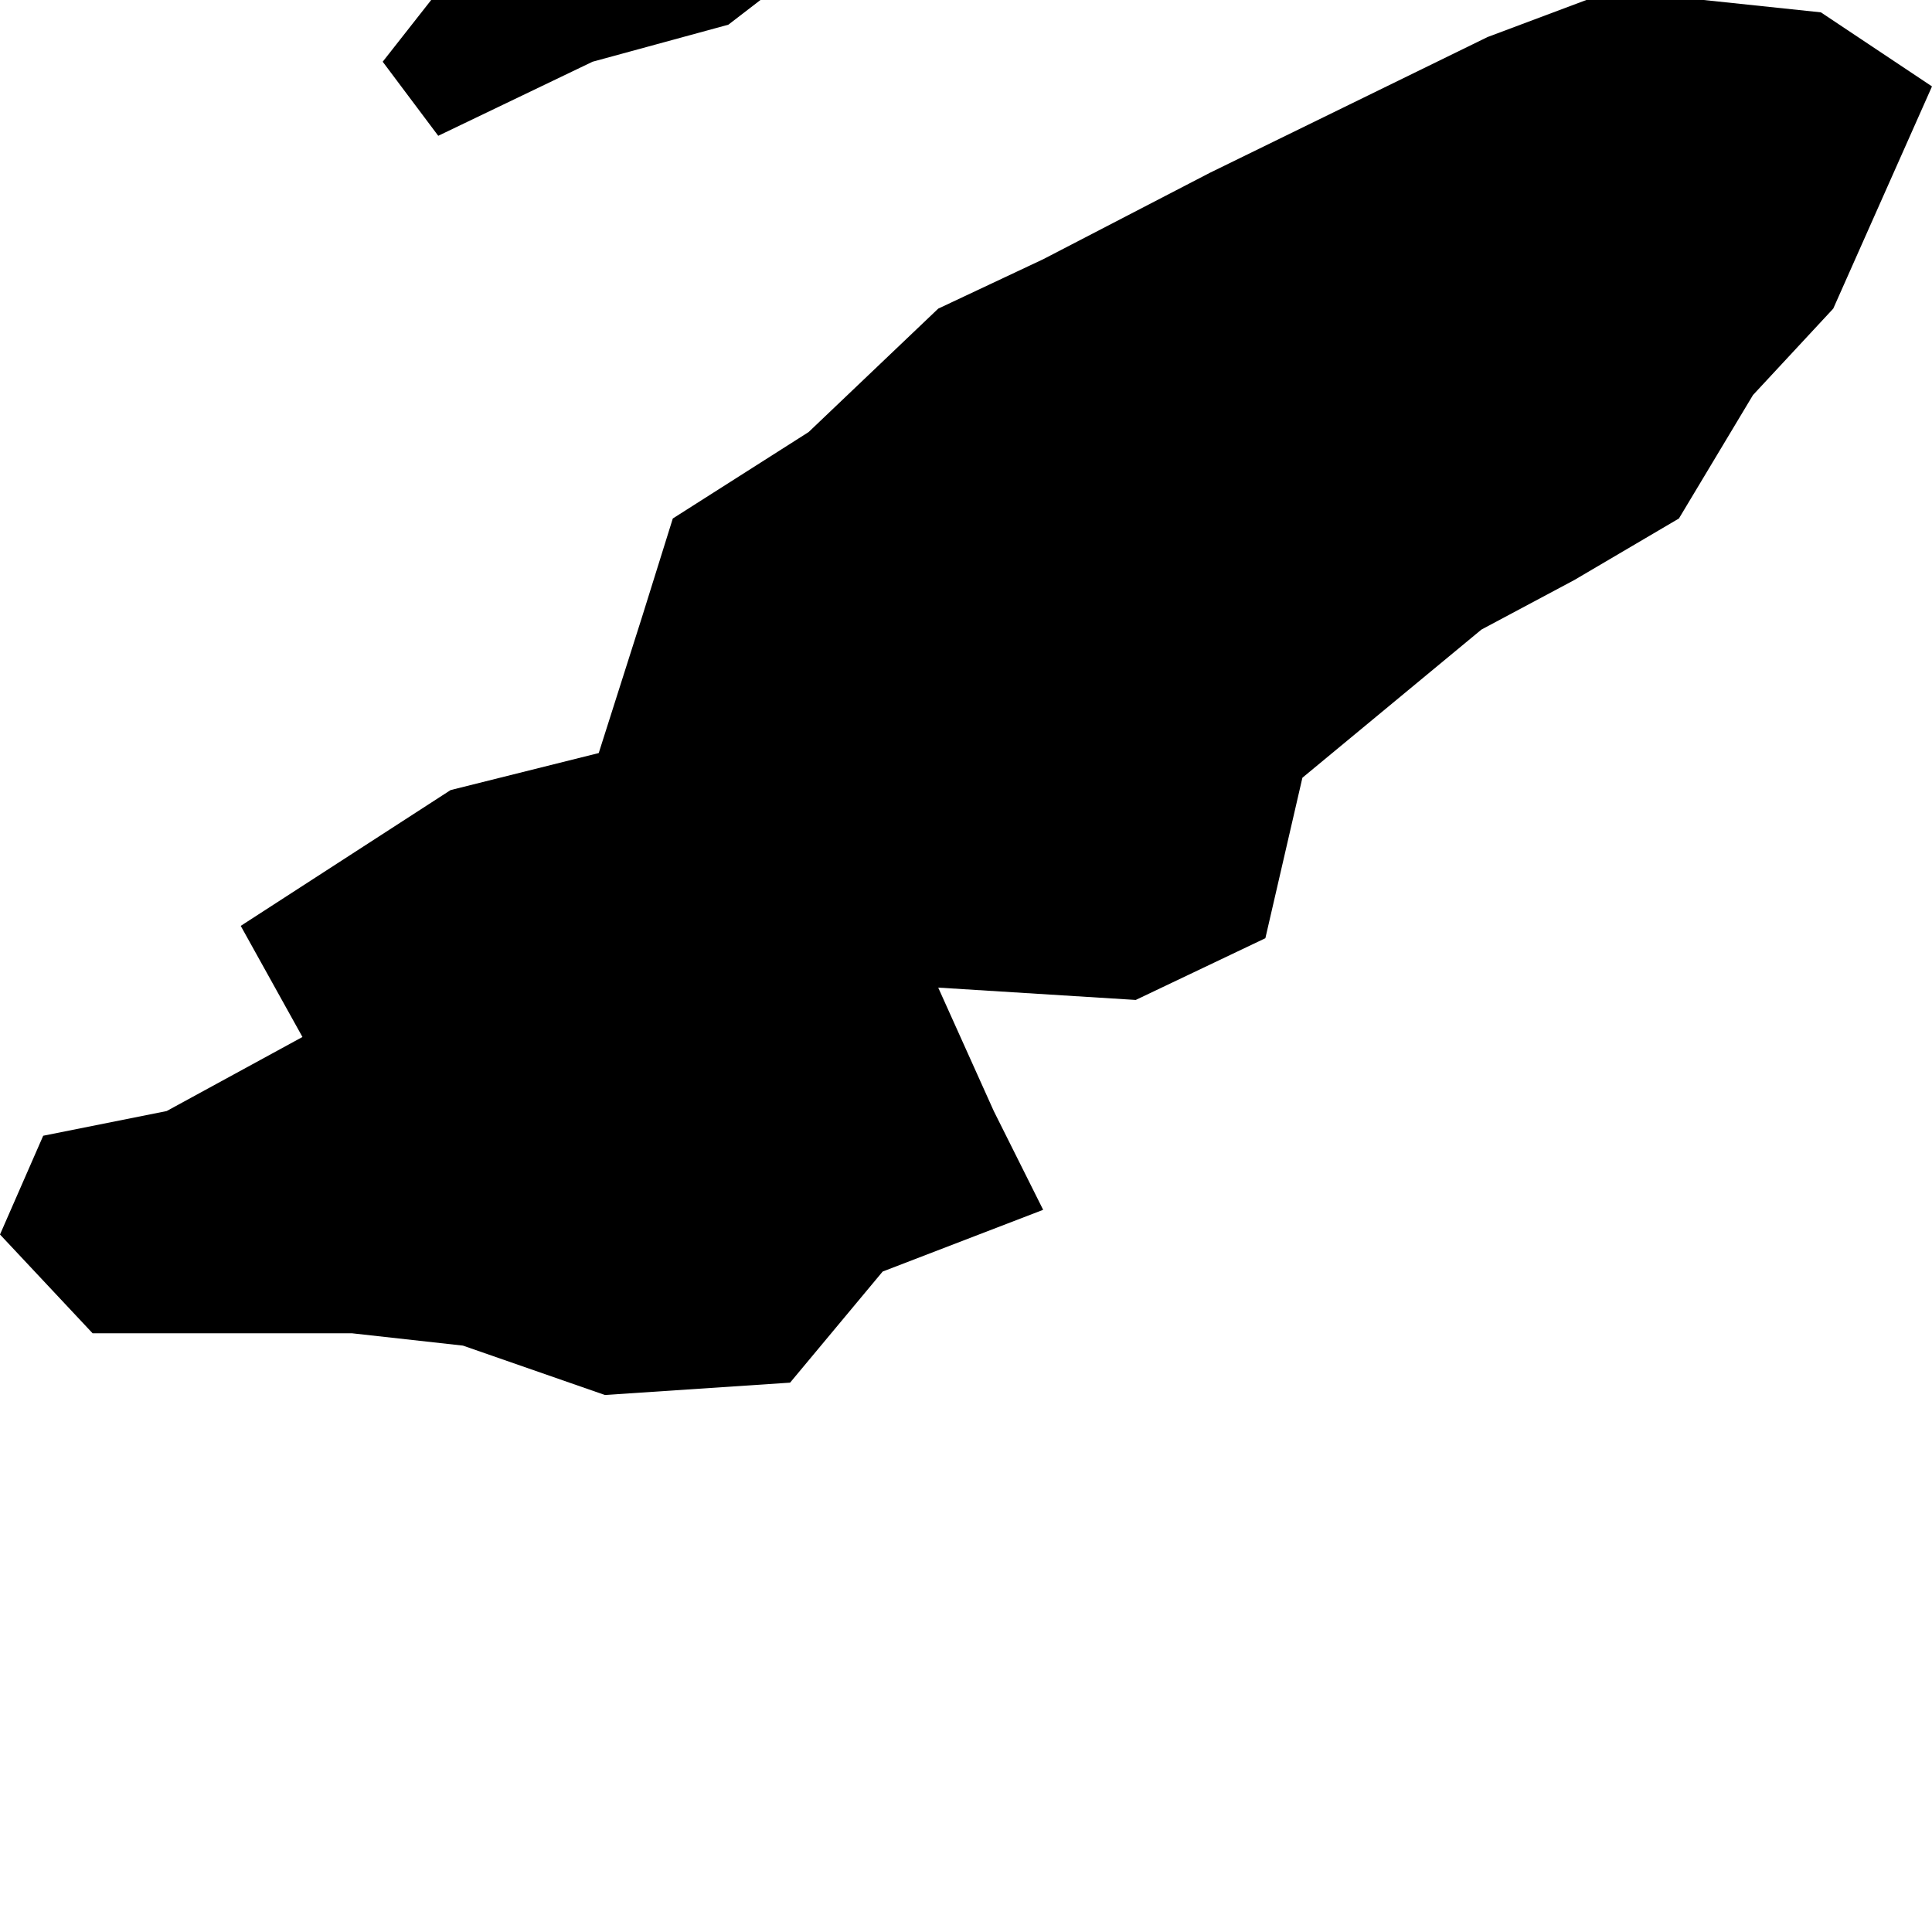 <svg xmlns="http://www.w3.org/2000/svg" width="256" height="256"><path d="M167.668,124.319 150.492,132.498 124.319,130.863 131.681,147.22 138.224,160.307 116.958,168.486 104.69,183.208 80.153,184.843 61.342,178.3 46.62,176.665 32.716,176.665 12.268,176.665 0,163.578 5.725,150.492 22.083,147.22 40.077,137.406 31.898,122.684 59.706,104.69 79.335,99.783 85.061,81.789 89.15,68.703 107.144,57.252 124.319,40.895 138.224,34.351 160.307,22.901 197.112,4.907 210.198,0 225.738,0 241.278,1.636 256,11.45 242.914,40.895 232.281,52.345 222.466,68.703 208.562,76.882 196.294,83.425 172.575,103.054 167.668,124.319 M23577.355,-28191.08 23276.371,-27912.997 23100.524,-27724.882 22982.748,-27620.192 22907.502,-27517.137 22820.805,-27379.732 22682.581,-27248.869 22502.645,-27100.013 22272.818,-26911.898 22236.013,-26802.3 22188.575,-26653.444 22150.952,-26589.649 22103.514,-26522.581 22073.252,-26447.335 22051.987,-26365.546 22019.272,-26203.604 21989.827,-26069.47 21965.291,-25871.54 21962.019,-25773.393 21961.201,-25732.498 21947.297,-25676.882 21923.578,-25627.808 21836.882,-25582.006 21780.447,-25539.476 21742.824,-25496.946 21719.105,-25447.872 21685.572,-25330.096 21656.128,-25276.115 21614.415,-25238.492 21556.345,-25218.863 21497.457,-25200.869 21445.112,-25173.061 21415.668,-25146.888 21363.323,-25068.371 21363.323,-25012.754 21333.061,-24924.422 21251.272,-24808.281 21154.76,-24677.419 21065.61,-24576 20990.364,-24459.859 20941.291,-24366.62 20850.505,-24275.016 20727.821,-24265.201 20672.204,-24258.658 20610.863,-24239.029 20567.514,-24206.313 20502.901,-24147.425 20440.741,-24103.259 20424.383,-24090.173 20409.661,-24081.994 20383.489,-24081.994 20358.952,-24091.808 20334.415,-24111.438 20307.425,-24140.882 20284.524,-24167.054 20268.166,-24196.498 20253.444,-24222.671 20238.722,-24252.115 20228.907,-24278.288 20223.182,-24322.454 20206.824,-24399.335 20189.649,-24410.786 20174.927,-24420.601 20157.751,-24423.872 20115.22,-24430.415 20103.77,-24440.23 20093.955,-24456.588 20088.23,-24476.217 20075.962,-24497.482 20064.511,-24507.297 20050.607,-24526.927 20035.885,-24540.013 20020.345,-24546.556 20009.712,-24553.099 19990.083,-24561.278 19967.182,-24558.006 19382.39,-24492.575 19067.502,-24355.169 18880.204,-24279.923 18822.134,-24243.936 18489.252,-24109.802 18211.169,-23820.268 17987.885,-23524.192 17841.482,-23373.7 17664,-23201.942 17771.962,-22940.217 17750.696,-22879.693 17719.617,-22840.435 17636.192,-22740.652 17630.466,-22688.307 17641.099,-22627.783 17649.278,-22591.796 17664,-22531.272 17679.54,-22434.76 17677.086,-22384.051 17671.361,-22367.693 17607.565,-22312.077 17601.84,-22128.869 17580.575,-21970.198 17534.773,-21873.687 17551.949,-21765.725 17536.409,-21538.351 17524.141,-21245.546 17428.447,-21206.288 17282.863,-21158.85 16968.792,-21029.623 16572.933,-20800.613 16525.495,-20565.061 16419.987,-20089.048 16421.623,-20015.438 16399.54,-19792.971 16307.118,-19488.716 16325.112,-19487.08 16319.387,-19454.364 16314.479,-19429.827 16307.118,-19388.933 16302.211,-19354.581 16295.668,-19328.409 16291.578,-19305.508 16287.489,-19282.607 16281.764,-19254.799 16278.492,-19233.534 16273.585,-19207.361 16265.406,-19163.195 16204.882,-19173.01 16189.342,-19153.38 16142.722,-19091.22 16133.725,-19073.227 16117.367,-19040.511 16101.827,-19025.789 16079.744,-19004.524 16065.022,-18981.623 16045.393,-18948.907 16038.032,-18926.006 16033.942,-18909.649 16026.581,-18893.291 16020.038,-18880.204 16009.406,-18862.211 15991.412,-18836.038 15977.508,-18813.137 15948.882,-18767.335 15940.703,-18752.613 15903.08,-18695.361 15894.083,-18679.003 15877.725,-18654.466 15850.735,-18615.208 15809.84,-18561.227 15798.39,-18535.054 15783.668,-18499.067 15778.76,-18477.802 15773.853,-18466.351 15768.946,-18453.265 15746.045,-18414.006 15734.594,-18391.105 15707.604,-18319.131 15670.799,-18266.786 15670.799,-18234.07 15666.709,-18207.898 15665.073,-18186.633 15660.166,-18139.195 15661.802,-18121.201 15664.256,-18103.208 15668.345,-18091.757 15674.07,-18080.307 15656.895,-18041.048 15651.987,-18000.153 15646.262,-17983.796 15631.54,-17942.901 15625.815,-17926.543 15618.454,-17906.914 15612.728,-17890.556 15607.821,-17877.47 15602.914,-17866.019 15593.917,-17852.933 15581.649,-17830.032 15558.748,-17794.045 15572.652,-17753.15 15548.933,-17715.527 15539.936,-17704.077 15556.294,-17692.626 15569.38,-17689.355 15586.556,-17690.99 15614.364,-17695.898 15638.901,-17704.077 15656.077,-17710.62 15676.524,-17718.799 15707.604,-17731.885 15732.958,-17741.7 15746.863,-17753.15 15772.217,-17782.594 15801.661,-17820.217 15828.652,-17851.297 15849.917,-17869.291 15876.089,-17902.006 15885.086,-17913.457 15911.259,-17931.45 15933.342,-17946.173 15969.329,-17965.802 15984.869,-17967.438 15997.955,-17969.073 16014.313,-17964.166 16027.399,-17952.716 16062.569,-17924.907 16080.562,-17911.821 16093.649,-17900.371 16122.275,-17867.655 16159.08,-17826.76 16186.07,-17794.045 16203.246,-17772.78 16213.879,-17762.965 16234.326,-17749.879 16262.952,-17728.613 16292.396,-17713.891 16319.387,-17702.441 16343.923,-17689.355 16374.185,-17672.997 16408.537,-17653.367 16428.166,-17640.281 16468.243,-17610.837 16481.329,-17597.751 16492.78,-17586.3 16506.684,-17566.671 16523.859,-17540.498 16544.307,-17501.24 16567.208,-17457.073 16579.476,-17432.537 16584.383,-17419.45 16590.109,-17398.185 16595.016,-17370.377 16596.652,-17347.476 16599.923,-17314.76 16636.728,-17211.706 16639.182,-17196.984 16641.636,-17162.633 16644.089,-17136.46 16643.272,-17110.288 16639.182,-17072.665 16635.093,-17043.22 16631.821,-17026.863 16630.185,-17012.141 16623.642,-16985.968 16615.463,-16961.431 16608.92,-16930.351 16606.466,-16902.543 16607.284,-16878.006 16611.374,-16843.655 16614.645,-16810.939 16617.917,-16784.767 16622.824,-16760.23 16628.55,-16742.236 16635.911,-16720.971 16645.725,-16702.978 16655.54,-16678.441 16662.901,-16652.268 16665.355,-16629.367 16666.173,-16604.831 16553.304,-16591.744 16464.153,-16449.431 16417.534,-16387.272 16381.546,-16320.204 16369.278,-16303.847 16352.102,-16276.038 16326.748,-16240.051 16311.208,-16254.773 16274.403,-16204.064 16262.134,-16189.342 16243.323,-16163.169 16224.511,-16136.997 16199.974,-16104.281 16189.342,-16091.195 16180.345,-16078.109 16163.987,-16056.843 16136.179,-16019.22 16110.824,-15986.505 16070.748,-16029.035 16051.118,-15993.048 16042.939,-15978.326 16033.942,-15968.511 16017.585,-15953.789 15992.23,-15924.345 15961.15,-15898.173 15946.428,-15891.629 15921.073,-15873.636 15905.534,-15847.463 15880.179,-15836.013 15863.821,-15824.562 15827.016,-15809.84 15795.936,-15793.482 15759.949,-15772.217 15733.776,-15764.038 15703.514,-15742.773 15665.073,-15718.236 15648.716,-15718.236 15638.901,-15708.422 15607.821,-15683.885 15594.735,-15675.706 15582.466,-15672.435 15569.38,-15665.891 15553.84,-15657.712 15519.489,-15651.169 15508.038,-15644.626 15488.409,-15633.176 15441.789,-15613.546 15431.974,-15600.46 15406.62,-15572.652 15395.987,-15561.201 15368.179,-15535.029 15354.275,-15520.307 15342.824,-15495.77 15335.463,-15482.684 15314.198,-15449.968 15306.019,-15438.518 15267.578,-15374.722 15265.125,-15358.364 15261.035,-15328.92 15249.585,-15301.112 15223.412,-15278.211 15208.69,-15263.489 15191.514,-15256.946 15160.435,-15240.588 15129.355,-15224.23 15045.112,-15129.355 15024.665,-15119.54 14996.856,-15104.818 14971.502,-15090.096 14936.332,-15063.923 14897.891,-15034.479 14879.898,-15021.393 14870.083,-15014.85 14847.182,-15001.764 14827.553,-14987.042 14785.84,-14970.684 14746.581,-14975.591 14708.141,-14978.863 14497.125,-14995.22 14477.495,-14995.22 14465.227,-14982.134 14425.968,-14952.69 14398.978,-14931.425 14385.891,-14919.974 14371.169,-14905.252 14357.265,-14882.351 14350.722,-14865.994 14346.633,-14852.907 14350.722,-14841.457 14362.99,-14833.278 14386.709,-14823.463 14400.613,-14816.92 14412.882,-14810.377 14425.15,-14802.198 14438.236,-14792.383 14447.233,-14784.204 14457.048,-14772.754 14466.863,-14754.76 14479.131,-14731.859 14489.764,-14712.23 14495.489,-14697.508 14504.486,-14676.243 14510.211,-14659.885 14512.665,-14645.163 14516.754,-14633.712 14520.843,-14622.262 14530.658,-14605.904 14535.565,-14594.454 14538.019,-14581.367 14539.655,-14563.374 14540.473,-14550.288 14544.562,-14538.837 14551.105,-14527.387 14566.645,-14511.029 14577.278,-14502.85 14586.275,-14493.035 14591.182,-14479.949 14591.182,-14465.227 14588.728,-14452.141 14583.003,-14440.69 14572.371,-14425.968 14559.284,-14414.518 14547.016,-14407.974 14520.843,-14393.252 14502.032,-14383.438 14466.045,-14362.173 14451.323,-14353.994 14435.783,-14345.815 14423.514,-14344.179 14407.974,-14340.907 14396.524,-14332.728 14386.709,-14319.642 14376.077,-14303.284 14368.716,-14290.198 14362.99,-14278.748 14358.901,-14267.297 14358.083,-14237.853 14355.629,-14223.131 14352.358,-14206.773 14344.997,-14193.687 14336.818,-14178.965 14328.639,-14169.15 14321.278,-14156.064 14316.371,-14144.613 14309.827,-14124.984 14306.556,-14110.262 14307.374,-14095.54 14309.01,-14077.546 14305.738,-14057.917 14296.741,-14038.288 14287.744,-14026.837 14273.84,-14012.115 14253.393,-13982.671 14246.032,-13969.585 14239.489,-13956.498 14226.403,-13930.326 14217.406,-13910.696 14210.045,-13900.882 14171.604,-13874.709 14156.882,-13864.895 14147.885,-13856.716 14142.978,-13845.265 14138.888,-13833.815 14134.799,-13809.278 14126.62,-13791.284 14113.534,-13781.47 14097.994,-13771.655 14080,-13765.112 14065.278,-13758.569 14040.741,-13742.211 14019.476,-13738.939 13978.581,-13750.39 13964.677,-13752.026 13948.319,-13752.026 13932.78,-13747.118 13918.058,-13738.939 13901.7,-13725.853 13875.527,-13704.588 13864.895,-13696.409 13846.901,-13671.872 13838.722,-13655.514 13833.815,-13639.157 13829.725,-13624.435 13827.272,-13611.348 13824.818,-13596.626 13820.728,-13572.089 13815.003,-13560.639 13805.188,-13544.281 13794.556,-13532.831 13788.831,-13518.109 13783.105,-13498.479 13780.652,-13485.393 13776.562,-13462.492 13775.744,-13442.863 13778.198,-13416.69 13780.652,-13398.696 13780.652,-13374.16 13781.47,-13356.166 13785.559,-13329.994 13788.013,-13312 13792.102,-13295.642 13798.645,-13271.105 13806.006,-13244.933 13815.003,-13230.211 13821.546,-13217.125 13824,-13204.038 13820.728,-13192.588 13815.003,-13176.23 13811.732,-13163.144 13807.642,-13146.786 13805.188,-13132.064 13801.917,-13118.978 13794.556,-13104.256 13785.559,-13092.805 13767.565,-13074.812 13754.479,-13061.725 13747.118,-13050.275 13741.393,-13035.553 13738.121,-12999.565 13741.393,-12979.936 13740.575,-12963.578 13732.396,-12940.677 13725.035,-12925.955 13707.042,-12888.332 13700.498,-12871.974 13697.227,-12860.524 13690.684,-12834.351 13681.687,-12821.265 13671.872,-12796.728 13671.054,-12783.642 13672.69,-12765.649 13667.783,-12741.112 13664.511,-12728.026 13657.15,-12716.575 13641.61,-12703.489 13626.07,-12696.946 13600.716,-12687.131 13588.447,-12680.588 13576.179,-12672.409 13564.728,-12664.23 13554.096,-12654.415 13541.01,-12646.236 13516.473,-12638.058 13496.026,-12634.786 13460.856,-12634.786 13437.955,-12631.514 13419.144,-12626.607 13401.968,-12621.7 13382.339,-12615.157 13366.799,-12608.613 13355.348,-12598.799 13341.444,-12588.984 13319.361,-12580.805 13286.645,-12569.355 13270.288,-12562.812 13234.3,-12546.454 13193.406,-12526.824 13178.684,-12518.645 13159.054,-12507.195 13127.157,-12472.843 13109.981,-12453.214 13097.712,-12441.764 13083.808,-12435.22 13063.361,-12427.042 13042.096,-12420.498 13030.645,-12415.591 13020.831,-12409.048 13003.655,-12395.962 12986.479,-12379.604 12977.482,-12371.425 12951.31,-12338.709 12926.773,-12307.629 12909.597,-12289.636 12896.511,-12271.642 12886.696,-12252.013 12880.971,-12240.562 12867.885,-12224.204 12859.706,-12212.754 12847.438,-12198.032 12835.987,-12184.946 12823.719,-12168.588 12813.904,-12147.323 12808.179,-12135.872 12800,-12121.15 12801.636,-12104.792 12808.997,-12090.07 12813.086,-12078.62 12813.086,-12065.534 12814.722,-12044.268 12817.994,-12019.732 12820.447,-12000.102 12821.265,-11987.016 12819.629,-11973.93 12814.722,-11952.665 12805.725,-11936.307 12795.911,-11915.042 12786.914,-11895.412 12769.738,-11862.696 12757.47,-11834.888 12755.016,-11821.802 12751.744,-11808.716 12749.291,-11792.358 12744.383,-11774.364 12738.658,-11759.642 12735.387,-11748.192 12733.751,-11735.105 12730.479,-11715.476 12723.936,-11687.668 12710.85,-11650.045 12702.671,-11632.051 12697.764,-11620.601 12691.22,-11605.879 12684.677,-11596.064 12669.955,-11576.435 12661.776,-11563.348 12655.233,-11553.534 12646.236,-11537.176 12638.875,-11520.818 12629.061,-11506.096 12618.428,-11493.01 12585.712,-11455.387 12575.898,-11442.3 12566.083,-11427.578 12557.086,-11411.22 12552.997,-11399.77 12551.361,-11386.684 12531.732,-11362.147 12520.281,-11357.24 12505.559,-11344.153 12492.473,-11332.703 12481.84,-11324.524 12448.307,-11291.808 12433.585,-11278.722 12421.316,-11264 12396.78,-11237.827 12389.419,-11228.013 12381.24,-11213.291 12370.607,-11196.933 12357.521,-11183.847 12347.706,-11177.304 12332.984,-11167.489 12323.987,-11159.31 12314.173,-11146.224 12300.268,-11133.137 12281.457,-11116.78 12271.642,-11110.236 12254.466,-11102.058 12240.562,-11095.514 12230.748,-11088.971 12200.486,-11067.706 12193.942,-11057.891 12188.217,-11033.355 12184.946,-11021.904 12178.403,-11007.182 12169.406,-10990.824 12161.227,-10976.102 12156.319,-10963.016 12159.591,-10943.387 12158.773,-10915.578 12157.137,-10900.856 12155.502,-10884.498 12156.319,-10866.505 12152.23,-10848.511 12126.875,-10796.166 12117.061,-10779.808 12110.518,-10769.994 12085.981,-10735.642 12070.441,-10714.377 12061.444,-10696.383 12056.537,-10684.933 12046.722,-10662.032 12038.543,-10642.403 12029.546,-10622.773 12020.55,-10599.872 12012.371,-10581.879 12008.281,-10567.157 12006.645,-10532.805 12006.645,-10477.188 12005.827,-10433.022 12005.827,-10419.936 12007.463,-10401.942 12013.188,-10382.313 12020.55,-10361.048 12023.003,-10347.962 12030.364,-10331.604 12037.725,-10320.153 12040.179,-10305.431 12040.179,-10287.438 12036.907,-10264.537 12031.182,-10249.815 12019.732,-10235.093 12009.099,-10223.642 11999.284,-10212.192 11990.288,-10204.013 11978.837,-10194.198 11968.204,-10186.019 11958.39,-10179.476 11941.214,-10169.661 11929.764,-10158.211 11908.498,-10135.31 11899.502,-10125.495 11890.505,-10115.681 11869.24,-10094.415 11855.335,-10081.329 11837.342,-10066.607 11808.716,-10050.249 11793.994,-10042.07 11771.093,-10030.62 11749.827,-10020.805 11736.741,-10012.626 11715.476,-10002.812 11698.3,-9992.997 11687.668,-9984.818 11670.492,-9973.367 11653.316,-9961.917 11641.866,-9950.466 11630.415,-9940.652 11616.511,-9927.565 11608.332,-9912.843 11601.789,-9894.85 11599.335,-9875.22 11593.61,-9863.77 11569.073,-9835.962 11551.898,-9813.061 11542.901,-9796.703 11532.268,-9781.981 11522.454,-9770.53 11515.911,-9760.716 11503.642,-9747.629 11495.463,-9734.543 11488.92,-9721.457 11469.291,-9693.649 11457.022,-9678.927 11427.578,-9646.211 11415.31,-9633.125 11394.863,-9606.952 11377.687,-9585.687 11362.147,-9564.422 11354.786,-9549.7 11345.789,-9533.342 11340.064,-9513.712 11340.882,-9495.719 11348.243,-9477.725 11354.786,-9463.003 11362.147,-9453.188 11367.054,-9441.738 11364.601,-9420.473 11349.879,-9382.85 11342.518,-9366.492 11326.978,-9348.498 11317.163,-9338.684 11305.712,-9332.141 11295.898,-9323.962 11282.812,-9320.69 11262.364,-9312.511 11245.188,-9302.696 11233.738,-9292.882 11218.198,-9278.16 11203.476,-9261.802 11192.843,-9251.987 11183.029,-9242.173 11165.035,-9230.722 11137.227,-9211.093 11124.958,-9201.278 11115.144,-9191.463 11102.875,-9173.47 11095.514,-9162.019 11084.882,-9150.569 11071.796,-9137.482 11059.527,-9126.032 11052.984,-9114.581 11046.441,-9093.316 11035.808,-9068.78 11031.719,-9054.058 11031.719,-9037.7 11034.99,-9019.706 11034.99,-9003.348 11034.173,-8988.626 11033.355,-8975.54 11026.812,-8964.089 11020.268,-8954.275 11012.907,-8942.824 11003.911,-8919.923 11001.457,-8903.565 11009.636,-8865.942 11016.179,-8847.949 11021.086,-8829.955 11028.447,-8805.419 11021.086,-8767.796 11008.818,-8748.166 11000.639,-8735.08 10988.371,-8725.265 10973.649,-8720.358 10958.927,-8717.086 10937.661,-8715.45 10909.853,-8710.543 10889.406,-8705.636 10875.502,-8699.093 10864.051,-8692.55 10854.236,-8684.371 10843.604,-8677.827 10829.7,-8666.377 10817.431,-8653.291 10810.07,-8643.476 10803.527,-8633.661 10789.623,-8609.125 10783.898,-8597.674 10777.355,-8581.316 10771.629,-8553.508 10767.54,-8538.786 10763.45,-8527.335 10756.907,-8515.885 10745.457,-8501.163 10734.824,-8491.348 10723.374,-8481.534 10713.559,-8471.719 10700.473,-8455.361 10691.476,-8437.367 10684.115,-8419.374 10677.572,-8399.744 10669.393,-8380.115 10662.032,-8362.121 10656.307,-8349.035 10649.764,-8329.406 10646.492,-8317.955 10644.856,-8291.783 10648.128,-8278.696 10666.939,-8250.888 10680.843,-8234.53 10689.84,-8221.444 10694.748,-8209.994 10700.473,-8192 10704.562,-8178.914 10710.288,-8156.013 10714.377,-8139.655 10710.288,-8123.297 10707.016,-8106.939 10703.744,-8090.581 10702.109,-8075.859 10701.291,-8052.958 10701.291,-8028.422 10702.109,-8007.157 10704.562,-7994.07 10706.198,-7962.99 10704.562,-7946.633 10698.837,-7928.639 10697.201,-7905.738 10696.383,-7892.652 10686.569,-7866.479 10675.936,-7843.578 10666.939,-7820.677 10663.668,-7809.227 10657.942,-7791.233 10653.035,-7768.332 10639.131,-7738.888 10627.681,-7720.895 10617.866,-7707.808 10611.323,-7693.086 10604.78,-7678.364 10605.597,-7665.278 10609.687,-7648.92 10634.224,-7580.217 10637.495,-7562.224 10638.313,-7542.594 10637.495,-7521.329 10635.042,-7496.792 10634.224,-7482.07 10630.134,-7468.984 10626.045,-7454.262 10616.23,-7439.54 10601.508,-7426.454 10586.786,-7416.639 10572.882,-7408.46 10550.799,-7397.01 10530.351,-7383.923 10519.719,-7372.473 10511.54,-7361.022 10508.268,-7326.671 10507.45,-7311.949 10504.997,-7293.955 10505.815,-7280.869 10505.815,-7257.968 10497.636,-7241.61 10488.639,-7233.431 10478.824,-7217.073 10475.553,-7202.351 10470.645,-7174.543 10473.917,-7153.278 10488.639,-7127.105 10500.089,-7114.019 10489.457,-7096.026 10479.642,-7086.211 10469.827,-7078.032 10454.288,-7061.674 10441.201,-7046.952 10432.204,-7037.137 10401.125,-7007.693 10387.22,-6994.607 10377.406,-6983.157 10365.955,-6970.07 10355.323,-6961.891 10347.144,-6950.441 10337.329,-6937.355 10325.879,-6920.997 10316.064,-6906.275 10307.067,-6889.917 10297.252,-6873.559 10283.348,-6858.837 10271.898,-6850.658 10262.901,-6840.843 10255.54,-6829.393 10248.179,-6817.942 10238.364,-6798.313 10240,-6780.319 10230.185,-6763.962 10226.914,-6752.511 10219.553,-6734.518 10209.738,-6714.888 10199.105,-6703.438 10190.109,-6693.623 10177.84,-6685.444 10162.3,-6680.537 10141.853,-6667.45 10119.77,-6649.457 10102.594,-6638.006 10072.332,-6629.827 10050.249,-6623.284 10031.438,-6616.741 10008.537,-6611.834 9993.815,-6608.562 9975.821,-6606.927 9959.463,-6608.562 9949.649,-6590.569 9946.377,-6577.482 9947.195,-6557.853 9954.556,-6531.681 9957.827,-6516.958 9957.01,-6502.236 9950.466,-6482.607 9943.923,-6472.792 9934.109,-6456.435 9927.565,-6443.348 9919.387,-6431.898 9904.665,-6417.176 9889.125,-6407.361 9876.038,-6404.089 9858.863,-6400.818 9840.051,-6392.639 9822.875,-6379.553 9808.153,-6366.466 9797.521,-6351.744 9787.706,-6340.294 9777.891,-6332.115 9764.805,-6320.665 9758.262,-6310.85 9750.083,-6299.399 9720.639,-6276.498 9711.642,-6268.319 9693.649,-6251.962 9674.019,-6243.783 9662.569,-6237.24 9650.3,-6220.882 9644.575,-6204.524 9639.668,-6189.802 9640.486,-6175.08 9642.939,-6161.994 9645.393,-6135.821 9643.757,-6117.827 9637.214,-6093.291 9627.399,-6080.204 9617.585,-6070.39 9606.134,-6063.847 9586.505,-6040.946 9578.326,-6022.952 9571.783,-6004.958 9565.24,-5993.508 9559.514,-5978.786 9554.607,-5962.428 9549.7,-5949.342 9543.974,-5931.348 9539.885,-5919.898 9538.249,-5905.176 9535.796,-5887.182 9535.796,-5872.46 9542.339,-5847.923 9544.792,-5834.837 9548.064,-5821.751 9551.335,-5810.3 9556.243,-5793.942 9556.243,-5775.949 9555.425,-5748.141 9554.607,-5731.783 9553.789,-5717.061 9552.971,-5702.339 9551.335,-5681.073 9549.7,-5666.351 9548.882,-5651.629 9546.428,-5638.543 9542.339,-5615.642 9542.339,-5602.556 9544.792,-5587.834 9548.064,-5571.476 9551.335,-5555.118 9551.335,-5537.125 9547.246,-5514.224 9539.067,-5489.687 9533.342,-5474.965 9525.981,-5456.971 9518.62,-5434.07 9515.348,-5422.62 9523.527,-5407.898 9532.524,-5399.719 9541.521,-5391.54 9552.971,-5381.725 9570.965,-5365.367 9579.962,-5352.281 9584.051,-5329.38 9583.233,-5314.658 9580.78,-5299.936 9559.514,-5259.042 9546.428,-5241.048 9540.703,-5229.597 9530.07,-5206.696 9521.891,-5190.339 9514.53,-5173.981 9499.808,-5141.265 9496.537,-5128.179 9498.173,-5106.914 9503.898,-5087.284 9505.534,-5074.198 9503.898,-5059.476 9494.901,-5041.482 9482.633,-5028.396 9451.553,-5002.224 9440.92,-4989.137 9436.831,-4976.051 9441.738,-4958.058 9448.281,-4946.607 9466.275,-4935.157 9482.633,-4928.613 9498.173,-4922.07 9509.623,-4912.256 9517.802,-4897.534 9521.891,-4877.904 9518.62,-4863.182 9499.808,-4848.46 9481.815,-4841.917 9462.185,-4832.102 9450.735,-4822.288 9440.92,-4809.201 9433.559,-4789.572 9427.834,-4774.85 9418.019,-4753.585 9412.294,-4742.134 9404.115,-4730.684 9384.486,-4712.69 9373.853,-4702.875 9355.042,-4686.518 9344.409,-4678.339 9328.051,-4665.252 9307.604,-4650.53 9292.882,-4639.08 9283.067,-4630.901 9271.617,-4622.722 9253.623,-4604.728 9239.719,-4588.371 9231.54,-4575.284 9224.179,-4562.198 9219.272,-4547.476 9216.818,-4534.39 9214.364,-4519.668 9211.093,-4501.674 9208.639,-4480.409 9204.55,-4460.78 9196.371,-4441.15 9186.556,-4416.613 9179.195,-4405.163 9180.831,-4388.805 9200.46,-4362.633 9207.821,-4351.182 9216.818,-4333.188 9215.182,-4320.102 9208.639,-4308.652 9200.46,-4298.837 9180.831,-4284.115 9165.291,-4272.665 9148.115,-4264.486 9130.939,-4253.035 9121.125,-4243.22 9113.764,-4231.77 9108.856,-4213.776 9103.949,-4199.054 9092.498,-4181.061 9080.23,-4166.339 9070.415,-4156.524 9061.419,-4148.345 9053.24,-4138.53 9049.968,-4122.173 9049.15,-4100.907 9063.872,-4082.914 9072.869,-4071.463 9074.505,-4053.47 9062.236,-4042.019 9048.332,-4042.019 9036.064,-4043.655 9003.348,-4035.476 8995.169,-4014.211 8988.626,-3996.217 8983.719,-3984.767 8979.629,-3973.316 8973.086,-3956.958 8967.361,-3942.236 8963.272,-3930.786 8956.728,-3911.157 8950.185,-3893.163 8945.278,-3880.077 8945.278,-3852.268 8945.278,-3835.911 8946.096,-3822.824 8941.188,-3806.466 8935.463,-3791.744 8919.105,-3777.022 8905.201,-3770.479 8890.479,-3763.936 8874.121,-3755.757 8856.946,-3744.307 8844.677,-3736.128 8834.045,-3727.949 8820.141,-3716.498 8809.508,-3708.319 8798.875,-3698.505 8793.968,-3683.783 8794.786,-3657.61 8794.786,-3637.981 8804.601,-3618.351 8810.326,-3606.901 8816.869,-3590.543 8820.141,-3566.006 8817.687,-3548.013 8818.505,-3534.927 8825.866,-3520.204 8830.773,-3505.482 8838.134,-3484.217 8841.406,-3466.224 8842.224,-3449.866 8842.224,-3436.78 8838.952,-3422.058 8838.134,-3408.971 8834.045,-3386.07 8825.866,-3358.262 8821.776,-3346.812 8816.869,-3330.454 8812.78,-3319.003 8806.236,-3294.466 8802.147,-3278.109 8794.786,-3253.572 8775.974,-3235.578 8762.888,-3222.492 8741.623,-3206.134 8723.629,-3191.412 8711.361,-3183.233 8703.182,-3173.419 8692.55,-3157.061 8685.188,-3143.974 8664.741,-3104.716 8658.198,-3088.358 8650.837,-3062.185 8633.661,-3031.105 8617.304,-3026.198 8596.856,-3021.291 8582.952,-3008.204 8546.147,-2964.038 8529.789,-2932.958 8516.703,-2898.607 8510.16,-2875.706 8504.435,-2859.348 8504.435,-2842.99 8502.799,-2823.361 8499.527,-2807.003 8486.441,-2780.831 8474.99,-2764.473 8461.904,-2744.843 8449.636,-2718.671 8450.454,-2672.869 8448.818,-2610.709 8448.818,-2576.358 8463.54,-2522.377 8471.719,-2501.112 8484.805,-2471.668 8492.166,-2460.217 8502.799,-2445.495 8513.431,-2432.409 8528.971,-2402.965 8536.332,-2353.891 8537.15,-2335.898 8532.243,-2277.01 8535.514,-2244.294 8537.15,-2229.572 8505.252,-2205.035 8498.709,-2188.677 8488.895,-2172.319 8474.99,-2162.505 8458.633,-2155.962 8444.728,-2151.054 8413.649,-2141.24 8387.476,-2133.061 8340.038,-2124.882 8325.316,-2123.246 8313.048,-2106.888 8305.687,-2092.166 8299.144,-2072.537 8283.604,-2057.815 8272.971,-2046.364 8250.888,-2034.914 8239.438,-2030.006 8222.262,-2020.192 8199.361,-2003.834 8186.275,-1995.655 8174.006,-1987.476 8162.556,-1979.297 8163.374,-1964.575 8174.824,-1948.217 8182.185,-1936.767 8188.728,-1925.316 8195.272,-1915.502 8205.086,-1904.051 8214.901,-1892.601 8225.534,-1882.786 8244.345,-1869.7 8255.796,-1861.521 8264.792,-1841.891 8265.61,-1825.534 8265.61,-1812.447 8262.339,-1797.725 8252.524,-1781.367 8230.441,-1753.559 8219.808,-1742.109 8203.45,-1729.022 8179.732,-1707.757 8168.281,-1696.307 8138.019,-1671.77 8111.847,-1653.776 8099.578,-1647.233 8087.31,-1640.69 8065.227,-1630.875 7994.888,-1603.067 7971.169,-1583.438 7947.45,-1578.53 7923.732,-1570.351 7912.281,-1565.444 7894.288,-1550.722 7873.84,-1521.278 7855.847,-1493.47 7832.128,-1459.118 7811.681,-1429.674 7802.684,-1414.952 7795.323,-1396.958 7792.051,-1380.601 7786.326,-1352.792 7784.69,-1339.706 7783.054,-1320.077 7785.508,-1306.99 7792.869,-1293.904 7816.588,-1279.182 7836.217,-1269.367 7857.482,-1256.281 7861.572,-1243.195 7861.572,-1230.109 7867.297,-1215.387 7880.383,-1195.757 7885.291,-1181.035 7885.291,-1166.313 7877.112,-1148.319 7869.751,-1135.233 7866.479,-1122.147 7873.84,-1100.882 7882.019,-1087.796 7889.38,-1077.981 7905.738,-1056.716 7914.735,-1045.265 7917.188,-1032.179 7927.821,-1015.821 7948.268,-994.556 7958.901,-979.834 7954.812,-965.112 7940.907,-952.026 7915.553,-932.396 7900.831,-924.217 7885.291,-916.038 7867.297,-901.316 7846.85,-889.866 7832.946,-883.323 7819.042,-878.415 7804.319,-871.872 7793.687,-865.329 7782.236,-858.786 7769.15,-853.879 7746.249,-845.7 7729.073,-840.792 7706.99,-835.885 7693.904,-832.613 7682.454,-829.342 7669.367,-826.07 7656.281,-822.799 7649.738,-811.348 7646.466,-796.626 7644.831,-778.633 7645.649,-765.546 7643.195,-747.553 7639.105,-729.559 7635.016,-708.294 7632.562,-693.572 7628.473,-677.214 7626.837,-664.128 7626.837,-641.227 7621.93,-618.326 7619.476,-601.968 7606.39,-561.073 7552.409,-549.623 7492.703,-533.265 7458.351,-520.179 7442.812,-521.815 7429.725,-503.821 7402.735,-495.642 7365.93,-482.556 7344.665,-464.562 7315.22,-438.39 7266.965,-405.674 7201.534,-369.687 7182.722,-356.601 7154.914,-338.607 7128.741,-322.249 7103.387,-300.984 7091.936,-291.169 7075.578,-279.719 7042.863,-256.818 7032.23,-248.639 7017.508,-240.46 7002.786,-235.553 6986.428,-229.01 6968.435,-220.831 6952.895,-212.652 6934.901,-201.201 6920.997,-194.658 6909.546,-189.751 6898.914,-183.208 6882.556,-176.665 6861.291,-168.486 6838.39,-166.85 6826.121,-165.214 6813.035,-161.942 6794.224,-153.764 6777.048,-147.22 6761.508,-135.77 6742.696,-129.227 6728.792,-127.591 6711.617,-125.955 6696.895,-122.684 6683.808,-122.684 6658.454,-117.776 6619.195,-106.326 6588.115,-98.147 6569.304,-98.147 6542.313,-94.875 6515.323,-91.604 6487.514,-85.061 6478.518,-76.882 6463.796,-75.246 6449.891,-81.789 6429.444,-78.518 6425.355,-62.16 6408.179,-58.888 6388.55,-67.067 6372.192,-68.703 6366.466,-80.153 6354.198,-85.061 6328.026,-85.061 6314.939,-86.696 6310.85,-99.783 6299.399,-109.597 6275.681,-122.684 6251.144,-139.042 6222.518,-158.671 6172.626,-197.93 6160.358,-211.016 6140.728,-225.738 6128.46,-233.917 6113.738,-238.824 6096.562,-247.003 6074.479,-256.818 6055.668,-266.633 6044.217,-274.812 6032.767,-282.99 6019.681,-291.169 6003.323,-299.348 5986.965,-307.527 5959.974,-327.157 5940.345,-335.335 5915.808,-345.15 5894.543,-353.329 5870.006,-364.78 5851.195,-372.958 5822.569,-384.409 5798.032,-394.224 5770.224,-404.038 5744.869,-410.581 5712.971,-422.032 5684.345,-433.482 5652.447,-446.569 5626.275,-456.383 5603.374,-464.562 5573.112,-474.377 5539.578,-479.284 5512.588,-484.192 5481.508,-492.371 5455.335,-489.099 5429.163,-497.278 5401.355,-507.093 5385.815,-512 5370.275,-510.364 5349.827,-513.636 5303.208,-529.994 5270.492,-546.351 5243.502,-557.802 5227.962,-562.709 5205.879,-567.617 5155.987,-583.974 5127.361,-595.425 5099.553,-603.604 5075.016,-611.783 5055.387,-619.962 5034.939,-629.776 5016.946,-639.591 4997.316,-651.042 4981.776,-659.22 4958.058,-669.035 4937.61,-678.85 4919.617,-691.936 4901.623,-706.658 4881.994,-721.38 4862.364,-732.831 4844.371,-747.553 4823.105,-762.275 4800.204,-773.725 4765.853,-796.626 4746.224,-809.712 4721.687,-821.163 4694.696,-835.885 4683.246,-839.157 4665.252,-844.064 4652.984,-850.607 4635.808,-860.422 4619.45,-866.965 4603.093,-873.508 4579.374,-884.958 4566.288,-894.773 4566.288,-911.131 4549.112,-917.674 4493.495,-935.668 4468.141,-942.211 4441.968,-955.297 4411.706,-970.019 4390.441,-978.198 4363.45,-986.377 4312.741,-994.556 4282.479,-1004.371 4254.671,-1007.642 4212.141,-1017.457 4183.514,-1025.636 4158.16,-1025.636 4136.895,-1030.543 4109.086,-1032.179 4066.556,-1041.994 4017.482,-1056.716 3977.406,-1064.895 3943.872,-1071.438 3937.329,-1084.524 3926.696,-1095.974 3893.981,-1113.968 3872.716,-1127.054 3843.272,-1146.684 3822.006,-1158.134 3805.649,-1163.042 3777.84,-1169.585 3739.399,-1179.399 3710.773,-1184.307 3689.508,-1184.307 3665.789,-1181.035 3652.703,-1177.764 3642.888,-1169.585 3630.62,-1153.227 3627.348,-1141.776 3631.438,-1118.875 3638.799,-1105.789 3646.978,-1094.339 3657.61,-1086.16 3669.879,-1077.981 3689.508,-1068.166 3718.134,-1051.808 3719.77,-1038.722 3696.869,-1035.45 3683.783,-1040.358 3663.335,-1046.901 3645.342,-1050.173 3628.166,-1050.173 3615.898,-1045.265 3603.629,-1035.45 3588.907,-1017.457 3579.093,-1001.099 3566.824,-984.741 3557.01,-968.383 3546.377,-952.026 3539.016,-940.575 3517.751,-912.767 3511.208,-901.316 3503.847,-889.866 3498.121,-878.415 3489.942,-868.601 3484.217,-850.607 3470.313,-839.157 3453.955,-835.885 3441.687,-847.335 3438.415,-860.422 3444.958,-891.502 3431.872,-911.131 3413.879,-929.125 3392.613,-943.847 3354.99,-965.112 3318.185,-976.562 3295.284,-955.297 3279.744,-942.211 3270.748,-929.125 3256.843,-916.038 3244.575,-909.495 3235.578,-901.316 3228.217,-889.866 3218.403,-871.872 3211.859,-853.879 3212.677,-830.978 3225.764,-811.348 3223.31,-783.54 3225.764,-762.275 3238.85,-739.374 3251.118,-729.559 3263.387,-723.016 3275.655,-719.744 3290.377,-713.201 3314.914,-700.115 3332.089,-682.121 3360.716,-659.22 3374.62,-654.313 3386.888,-655.949 3395.067,-667.399 3408.153,-662.492 3390.16,-631.412 3366.441,-592.153 3395.067,-574.16 3461.316,-552.895 3534.109,-533.265 3641.252,-502.185 3746.76,-471.105 3833.457,-444.933 3970.863,-405.674 4014.211,-394.224 4033.84,-389.316 4014.211,-335.335 3952.869,-351.693 3900.524,-366.415 3822.824,-389.316 3741.035,-413.853 3642.888,-441.661 3551.284,-467.834 3472.767,-490.735 3397.521,-512 3356.626,-523.45 3279.744,-547.987 3227.399,-562.709 3169.329,-579.067 3078.543,-605.24 3080.997,-590.518 3042.556,-587.246 3024.562,-585.61 2995.118,-590.518 2965.674,-606.875 2947.681,-619.962 2930.505,-649.406 2917.419,-662.492 2886.339,-687.029 2858.53,-714.837 2829.086,-737.738 2800.46,-750.824 2781.649,-763.911 2768.562,-775.361 2751.387,-786.812 2730.939,-793.355 2701.495,-794.99 2669.597,-796.626 2652.422,-793.355 2630.339,-786.812 2606.62,-778.633 2595.169,-772.089 2586.173,-757.367 2578.812,-739.374 2568.179,-723.016 2538.735,-708.294 2532.192,-698.479 2533.01,-683.757 2515.834,-670.671 2500.294,-662.492 2486.39,-654.313 2461.853,-646.134 2443.859,-639.591 2432.409,-644.498 2422.594,-636.319 2416.051,-623.233 2398.058,-598.696 2396.422,-577.431 2402.965,-562.709 2416.051,-547.987 2410.326,-533.265 2389.061,-520.179 2371.067,-526.722 2344.077,-516.907 2337.534,-526.722 2343.259,-539.808 2346.53,-554.53 2336.716,-561.073 2321.994,-562.709 2302.364,-562.709 2295.821,-551.259 2278.645,-536.537 2255.744,-541.444 2234.479,-556.166 2208.307,-554.53 2171.502,-546.351 2139.604,-544.716 2114.249,-543.08 2089.712,-546.351 2067.629,-544.716 2041.457,-543.08 2016.102,-534.901 1998.109,-526.722 1985.022,-516.907 1967.029,-505.457 1941.674,-492.371 1927.77,-489.099 1914.684,-476.013 1902.415,-469.47 1890.147,-469.47 1873.789,-461.291 1855.796,-449.84 1838.62,-446.569 1809.176,-436.754 1792.818,-433.482 1780.55,-436.754 1761.738,-443.297 1746.198,-444.933 1728.204,-444.933 1712.665,-438.39 1693.035,-435.118 1675.859,-435.118 1661.137,-435.118 1644.78,-431.847 1633.329,-426.939 1630.058,-415.489 1621.061,-405.674 1598.16,-413.853 1578.53,-420.396 1560.537,-413.853 1556.447,-402.403 1544.997,-397.495 1527.003,-399.131 1504.102,-394.224 1483.655,-386.045 1466.479,-379.502 1450.939,-376.23 1441.125,-369.687 1434.581,-359.872 1441.125,-346.786 1414.952,-343.514 1408.409,-333.7 1396.141,-323.885 1381.419,-318.978 1365.879,-318.978 1344.613,-318.978 1324.984,-323.885 1310.262,-323.885 1298.812,-318.978 1283.272,-289.534 1275.911,-261.725 1271.003,-247.003 1256.281,-240.46 1243.195,-235.553 1234.198,-225.738 1231.744,-204.473 1240.741,-179.936 1238.288,-163.578 1224.383,-161.942 1208.843,-158.671 1197.393,-165.214 1172.038,-178.3 1138.505,-186.479 1115.604,-189.751 1102.518,-188.115 1091.885,-181.572 1076.345,-178.3 1057.534,-186.479 1035.45,-199.565 1013.367,-212.652 991.284,-219.195 931.578,-230.645 887.412,-232.281 861.24,-227.374 848.153,-227.374 829.342,-220.831 813.802,-206.109 792.537,-199.565 778.633,-189.751 763.911,-175.029 750.006,-166.85 731.195,-160.307 710.748,-155.399 696.026,-153.764 677.214,-155.399 651.859,-158.671 625.687,-163.578 608.511,-163.578 596.243,-160.307 569.252,-160.307 553.712,-155.399 529.176,-145.585 512,-143.949 499.732,-143.949 484.192,-134.134 458.837,-135.77 432.665,-140.677 399.949,-142.313 381.137,-139.042 358.236,-127.591 332.064,-112.869 316.524,-98.147 282.173,-58.888 262.543,-29.444 219.195,-39.259 185.661,-47.438 170.939,-45.802 158.671,-37.623 145.585,-26.173 137.406,-14.722 125.137,-6.543 107.144,-4.907 96.511,3.272 78.518,8.179 58.07,17.994 50.709,8.179 59.706,-3.272 76.064,-14.722 74.428,-34.351 62.978,-45.802 49.891,-55.617 50.709,-70.339 70.339,-94.875 72.792,-122.684 85.879,-140.677 96.511,-157.035 80.971,-166.85 67.885,-173.393 44.166,-186.479 20.447,-204.473 -8.179,-229.01 -52.345,-266.633 -72.792,-284.626 -85.061,-300.984 -100.601,-317.342 -125.137,-335.335 -166.032,-381.137 -210.198,-426.939 -242.914,-449.84 -251.093,-464.562 -263.361,-480.92 -273.994,-492.371 -286.262,-502.185 -304.256,-513.636 -324.703,-523.45 -342.696,-536.537 -359.872,-552.895 -385.227,-574.16 -407.31,-593.789 -429.393,-606.875 -452.294,-624.869 -474.377,-646.134 -484.192,-654.313 -507.093,-677.214 -518.543,-682.121 -563.527,-711.565 -598.696,-726.288 -625.687,-739.374 -639.591,-750.824 -652.677,-759.003 -685.393,-772.089 -713.201,-781.904 -745.099,-799.898 -774.543,-811.348 -808.895,-821.163 -842.428,-840.792 -865.329,-844.064 -875.144,-850.607 -890.684,-863.693 -909.495,-878.415 -929.125,-893.137 -943.847,-911.131 -960.204,-924.217 -986.377,-940.575 -1008.46,-945.482 -1031.361,-947.118 -1047.719,-945.482 -1064.895,-934.032 -1074.709,-942.211 -1082.07,-952.026 -1094.339,-963.476 -1107.425,-971.655 -1118.058,-983.105 -1136.869,-1004.371 -1142.594,-1019.093 -1151.591,-1030.543 -1167.131,-1027.272 -1184.307,-1035.45 -1197.393,-1056.716 -1215.387,-1079.617 -1250.556,-1109.061 -1273.457,-1130.326 -1310.262,-1141.776 -1324.984,-1141.776 -1345.431,-1151.591 -1355.246,-1163.042 -1374.875,-1171.22 -1389.597,-1184.307 -1405.955,-1197.393 -1430.492,-1213.751 -1437.035,-1225.201 -1453.393,-1228.473 -1463.208,-1236.652 -1479.565,-1243.195 -1496.741,-1261.188 -1513.917,-1275.911 -1527.821,-1277.546 -1543.361,-1282.454 -1557.265,-1290.633 -1570.351,-1295.54 -1584.256,-1305.355 -1599.796,-1310.262 -1616.971,-1316.805 -1633.329,-1321.712 -1649.687,-1326.62 -1666.045,-1326.62 -1690.581,-1324.984 -1703.668,-1321.712 -1717.572,-1324.984 -1731.476,-1329.891 -1747.016,-1333.163 -1759.284,-1341.342 -1769.917,-1347.885 -1783.003,-1342.978 -1792.818,-1352.792 -1805.086,-1359.335 -1818.99,-1360.971 -1834.53,-1357.7 -1855.796,-1359.335 -1871.335,-1365.879 -1886.058,-1374.058 -1898.326,-1382.236 -1904.051,-1393.687 -1914.684,-1406.773 -1927.77,-1418.224 -1951.489,-1423.131 -1972.754,-1434.581 -1976.843,-1446.032 -1990.748,-1452.575 -2006.288,-1452.575 -2012.013,-1439.489 -2034.914,-1446.032 -2030.006,-1457.482 -2013.649,-1464.026 -2010.377,-1478.748 -2025.917,-1493.47 -2043.093,-1498.377 -2048.818,-1511.463 -2062.722,-1514.735 -2068.447,-1527.821 -2083.987,-1532.728 -2070.083,-1544.179 -2079.898,-1555.629 -2094.62,-1580.166 -2112.613,-1588.345 -2124.882,-1583.438 -2141.24,-1589.981 -2142.875,-1603.067 -2161.687,-1614.518 -2173.955,-1624.332 -2186.224,-1634.147 -2202.581,-1634.147 -2218.939,-1630.875 -2237.751,-1627.604 -2256.562,-1630.875 -2254.927,-1647.233 -2241.022,-1653.776 -2250.019,-1663.591 -2254.109,-1675.042 -2265.559,-1688.128 -2271.284,-1699.578 -2276.192,-1711.029 -2285.188,-1722.479 -2299.093,-1738.837 -2314.633,-1750.288 -2328.537,-1758.466 -2344.077,-1771.553 -2358.799,-1781.367 -2375.157,-1774.824 -2399.693,-1773.188 -2415.233,-1802.633 -2400.511,-1810.812 -2382.518,-1827.169 -2385.789,-1840.256 -2398.875,-1841.891 -2412.78,-1832.077 -2429.955,-1827.169 -2456.128,-1828.805 -2454.492,-1841.891 -2443.859,-1853.342 -2420.141,-1843.527 -2418.505,-1856.613 -2422.594,-1871.335 -2432.409,-1889.329 -2447.949,-1907.323 -2465.125,-1910.594 -2465.125,-1923.681 -2479.847,-1931.859 -2497.022,-1938.403 -2500.294,-1951.489 -2504.383,-1964.575 -2512.562,-1974.39 -2524.013,-1987.476 -2545.278,-1992.383 -2558.364,-1994.019 -2570.633,-2007.105 -2556.728,-2012.013 -2553.457,-2025.099 -2563.272,-2036.55 -2573.904,-2046.364 -2587.808,-2059.45 -2602.53,-2075.808 -2614.799,-2085.623 -2626.249,-2090.53 -2644.243,-2093.802 -2660.601,-2103.617 -2683.502,-2123.246 -2708.856,-2129.789 -2753.022,-2152.69 -2763.655,-2159.233 -2763.655,-2172.319 -2772.652,-2180.498 -2824.997,-2198.492 -2839.719,-2209.942 -2851.169,-2218.121 -2856.077,-2229.572 -2866.709,-2236.115 -2884.703,-2249.201 -2899.425,-2254.109 -2914.965,-2268.831 -2937.048,-2290.096 -2955.859,-2304.818 -2967.31,-2301.546 -2979.578,-2295.003 -2983.668,-2306.454 -2978.76,-2319.54 -2986.121,-2332.626 -2998.39,-2334.262 -3000.026,-2347.348 -3009.84,-2355.527 -3002.479,-2366.978 -3013.93,-2375.157 -3025.38,-2384.971 -3037.649,-2394.786 -3052.371,-2407.872 -3063.003,-2420.958 -3080.179,-2438.952 -3083.45,-2452.038 -3094.901,-2465.125 -3098.99,-2479.847 -3111.259,-2494.569 -3121.891,-2506.019 -3125.163,-2519.105 -3143.974,-2522.377 -3166.058,-2533.827 -3190.594,-2563.272 -3202.045,-2574.722 -3212.677,-2582.901 -3226.581,-2592.716 -3250.3,-2610.709 -3247.847,-2623.796 -3260.115,-2631.974 -3272.383,-2636.882 -3283.016,-2646.696 -3296.102,-2656.511 -3309.188,-2663.054 -3331.272,-2658.147 -3341.086,-2667.962 -3354.99,-2676.141 -3367.259,-2682.684 -3380.345,-2689.227 -3390.978,-2695.77 -3402.428,-2702.313 -3415.514,-2708.856 -3425.329,-2717.035 -3438.415,-2721.942 -3447.412,-2730.121 -3459.681,-2736.665 -3471.949,-2738.3 -3482.581,-2744.843 -3493.214,-2753.022 -3503.029,-2761.201 -3526.748,-2753.022 -3539.834,-2761.201 -3545.559,-2775.923 -3556.192,-2787.374 -3566.824,-2779.195 -3582.364,-2774.288 -3592.179,-2784.102 -3608.537,-2787.374 -3615.898,-2797.188 -3628.166,-2800.46 -3637.981,-2807.003 -3650.249,-2813.546 -3661.7,-2820.089 -3672.332,-2828.268 -3686.236,-2829.904 -3699.323,-2831.54 -3705.866,-2841.355 -3723.042,-2854.441 -3735.31,-2857.712 -3741.853,-2867.527 -3747.578,-2878.978 -3768.026,-2892.064 -3781.112,-2896.971 -3795.834,-2913.329 -3826.096,-2941.137 -3851.45,-2959.131 -3875.169,-2975.489 -3902.16,-2991.847 -3923.425,-3000.026 -3943.872,-3019.655 -3966.773,-3047.463 -3976.588,-3062.185 -3987.22,-3076.907 -4001.942,-3086.722 -4025.661,-3111.259 -4054.288,-3140.703 -4082.096,-3166.875 -4113.994,-3197.955 -4140.984,-3225.764 -4175.335,-3256.843 -4197.419,-3278.109 -4216.23,-3297.738 -4240.767,-3314.096 -4263.668,-3333.725 -4299.655,-3359.898 -4322.556,-3379.527 -4383.08,-3418.786 -4432.153,-3441.687 -4477.137,-3454.773 -4520.486,-3476.038 -4595.732,-3508.754 -4687.335,-3546.377 -4733.955,-3562.735 -4781.393,-3575.821 -4822.288,-3588.907 -4835.374,-3588.907 -4846.824,-3584 -4866.454,-3585.636 -4903.259,-3593.815 -4932.703,-3603.629 -5002.224,-3634.709 -5028.396,-3647.796 -5051.297,-3654.339 -5082.377,-3664.153 -5118.364,-3677.24 -5144.537,-3682.147 -5198.518,-3695.233 -5225.508,-3703.412 -5250.045,-3706.684 -5265.585,-3713.227 -5280.307,-3721.406 -5299.118,-3732.856 -5330.198,-3749.214 -5353.099,-3760.665 -5373.546,-3781.93 -5391.54,-3798.288 -5406.262,-3811.374 -5434.07,-3824.46 -5455.335,-3829.367 -5468.422,-3834.275 -5488.051,-3847.361 -5508.498,-3862.083 -5527.31,-3870.262 -5555.118,-3878.441 -5591.923,-3896.435 -5625.457,-3916.064 -5687.617,-3942.236 -5721.15,-3955.323 -5745.687,-3973.316 -5766.134,-3988.038 -5803.757,-4019.118 -5820.933,-4030.569 -5837.291,-4050.198 -5856.102,-4060.013 -5885.546,-4087.821 -5913.355,-4107.45 -5935.438,-4118.901 -5967.335,-4138.53 -5991.872,-4156.524 -6017.227,-4182.696 -6038.492,-4202.326 -6065.482,-4223.591 -6085.112,-4238.313 -6107.195,-4257.942 -6127.642,-4284.115 -6148.089,-4303.744 -6160.358,-4321.738 -6174.262,-4333.188 -6197.163,-4357.725 -6214.339,-4367.54 -6271.591,-4419.885 -6316.575,-4464.051 -6332.115,-4485.316 -6361.559,-4519.668 -6416.358,-4570.377 -6445.802,-4612.907 -6478.518,-4663.617 -6510.415,-4714.326 -6536.588,-4760.128 -6557.853,-4801.022 -6580.754,-4856.639 -6597.112,-4882.812 -6618.377,-4913.891 -6645.367,-4959.693 -6669.904,-5016.946 -6685.444,-5059.476 -6705.891,-5105.278 -6726.339,-5139.629 -6759.054,-5195.246 -6777.048,-5241.048 -6806.492,-5283.578 -6824.486,-5317.93 -6861.291,-5370.275 -6889.917,-5420.984 -6909.546,-5445.521 -6911.182,-5460.243 -6901.367,-5481.508 -6926.722,-5473.329 -6942.262,-5479.872 -6955.348,-5497.866 -6968.435,-5517.495 -6978.249,-5543.668 -6979.067,-5571.476 -6992.971,-5581.291 -7006.058,-5586.198 -7030.594,-5587.834 -7043.681,-5596.013 -7039.591,-5609.099 -7033.048,-5627.093 -7056.767,-5627.093 -7069.853,-5632 -7082.939,-5654.901 -7096.026,-5663.08 -7109.112,-5674.53 -7123.016,-5694.16 -7141.827,-5708.882 -7154.096,-5725.24 -7168,-5736.69 -7180.268,-5753.048 -7208.895,-5775.949 -7222.799,-5800.486 -7230.978,-5815.208 -7249.789,-5823.387 -7277.597,-5833.201 -7298.863,-5843.016 -7320.946,-5854.466 -7324.217,-5870.824 -7334.85,-5879.003 -7346.3,-5887.182 -7382.288,-5906.812 -7401.917,-5919.898 -7437.086,-5923.169 -7456.716,-5926.441 -7506.607,-5911.719 -7518.058,-5901.904 -7566.313,-5882.275 -7617.022,-5870.824 -7634.198,-5870.824 -7650.556,-5874.096 -7663.642,-5883.911 -7678.364,-5901.904 -7671.821,-5921.534 -7685.725,-5931.348 -7727.438,-5949.342 -7778.965,-5975.514 -7840.307,-6014.773 -7868.115,-6039.31 -7902.466,-6078.569 -7914.735,-6078.569 -7931.911,-6062.211 -7940.089,-6047.489 -7952.358,-6042.581 -7971.987,-6037.674 -7985.891,-6031.131 -8042.326,-6004.958 -8062.773,-6004.958 -8076.677,-6004.958 -8086.492,-6013.137 -8075.859,-6021.316 -8050.505,-6032.767 -8039.872,-6049.125 -8055.412,-6047.489 -8091.399,-6049.125 -8127.387,-6049.125 -8148.652,-6054.032 -8163.374,-6057.304 -8178.096,-6058.939 -8218.173,-6055.668 -8287.693,-6045.853 -8350.671,-6031.131 -8450.454,-5980.422 -8496.256,-5977.15 -8510.978,-5977.15 -8536.332,-5977.15 -8557.597,-5998.415 -8564.141,-6009.866 -8584.588,-6039.31 -8585.406,-6054.032 -8596.038,-6065.482 -8609.125,-6073.661 -8640.204,-6090.019 -8658.198,-6099.834 -8671.284,-6099.834 -8731.808,-6147.272 -8748.166,-6153.815 -8780.064,-6168.537 -8844.677,-6201.252 -8862.671,-6217.61 -8906.837,-6240.511 -8933.827,-6260.141 -8983.719,-6305.942 -9002.53,-6317.393 -9015.617,-6323.936 -9038.518,-6323.936 -9049.968,-6338.658 -9056.511,-6358.288 -9075.323,-6358.288 -9094.952,-6346.837 -9104.767,-6358.288 -9103.131,-6373.01 -9119.489,-6391.003 -9130.939,-6387.732 -9166.927,-6382.824 -9172.652,-6394.275 -9177.559,-6408.997 -9193.099,-6422.083 -9216.818,-6422.083 -9245.444,-6441.712 -9278.978,-6464.613 -9307.604,-6484.243 -9327.233,-6507.144 -9341.137,-6534.952 -9404.115,-6582.39 -9443.374,-6608.562 -9463.003,-6641.278 -9489.994,-6654.364 -9516.984,-6675.629 -9526.799,-6700.166 -9565.24,-6714.888 -9577.508,-6719.796 -9584.869,-6731.246 -9641.304,-6767.233 -9667.476,-6788.498 -9691.195,-6831.029 -9710.824,-6845.751 -9719.003,-6855.565 -9713.278,-6868.652 -9722.275,-6878.466 -9733.725,-6883.374 -9754.99,-6899.732 -9759.08,-6916.089 -9772.166,-6920.997 -9784.435,-6935.719 -9802.428,-6950.441 -9816.332,-6960.256 -9829.419,-6976.613 -9842.505,-6996.243 -9852.319,-7004.422 -9861.316,-7012.601 -9877.674,-7028.958 -9891.578,-7035.502 -9905.482,-7046.952 -9908.754,-7058.403 -9912.843,-7069.853 -9931.655,-7079.668 -9926.748,-7097.661 -9930.019,-7110.748 -9942.288,-7115.655 -9957.827,-7133.649 -9969.278,-7151.642 -9982.364,-7169.636 -9994.633,-7176.179 -10003.629,-7187.629 -10010.173,-7210.53 -10029.802,-7218.709 -10035.527,-7233.431 -10059.246,-7251.425 -10088.69,-7275.962 -10105.048,-7293.955 -10119.77,-7318.492 -10132.038,-7329.942 -10158.211,-7359.387 -10179.476,-7393.738 -10202.377,-7421.546 -10219.553,-7446.083 -10248.179,-7482.07 -10272.716,-7508.243 -10290.709,-7536.051 -10303.796,-7550.773 -10320.153,-7573.674 -10355.323,-7609.661 -10386.403,-7630.927 -10424.026,-7658.735 -10472.281,-7689.815 -10497.636,-7717.623 -10518.901,-7733.981 -10523.808,-7753.61 -10533.623,-7763.425 -10545.891,-7768.332 -10570.428,-7769.968 -10588.422,-7786.326 -10603.144,-7805.955 -10637.495,-7832.128 -10639.131,-7846.85 -10653.853,-7851.757 -10740.55,-7927.003 -10769.994,-7956.447 -10781.444,-7974.441 -10792.077,-8000.613 -10794.53,-8028.422 -10811.706,-8038.236 -10820.703,-8046.415 -10827.246,-8059.502 -10833.789,-8082.403 -10851.783,-8093.853 -10866.505,-8095.489 -10875.502,-8113.482 -10876.319,-8136.383 -10882.863,-8146.198 -10898.403,-8147.834 -10909.853,-8151.105 -10910.671,-8165.827 -10925.393,-8170.735 -10936.026,-8182.185 -10930.3,-8196.907 -10935.208,-8209.994 -10953.201,-8209.994 -10966.288,-8221.444 -10980.192,-8242.709 -10990.006,-8254.16 -11025.176,-8273.789 -11057.891,-8296.69 -11084.064,-8334.313 -11112.69,-8368.665 -11135.591,-8396.473 -11149.495,-8429.188 -11166.671,-8456.997 -11250.914,-8538.786 -11307.348,-8609.125 -11333.521,-8658.198 -11379.323,-8707.272 -11484.831,-8803.783 -11502.824,-8833.227 -11520,-8839.77 -11534.722,-8852.856 -11550.262,-8861.035 -11565.802,-8879.029 -11582.978,-8892.115 -11597.7,-8898.658 -11609.968,-8900.294 -11634.505,-8915.016 -11654.134,-8931.374 -11681.942,-8951.003 -11716.294,-8964.089 -11746.556,-8978.812 -11797.265,-8991.898 -11821.802,-9004.984 -11861.061,-9021.342 -11909.316,-9031.157 -11956.754,-9036.064 -11982.927,-9036.064 -11997.649,-9036.064 -12022.185,-9045.879 -12045.904,-9049.15 -12127.693,-9070.415 -12197.214,-9093.316 -12240.562,-9106.403 -12341.981,-9134.211 -12498.198,-9181.649 -12557.086,-9191.463 -12651.144,-9232.358 -12678.952,-9243.808 -12695.31,-9245.444 -12717.393,-9243.808 -12730.479,-9256.895 -12754.198,-9256.895 -12782.824,-9268.345 -12794.275,-9274.888 -12833.534,-9283.067 -12909.597,-9304.332 -12951.31,-9315.783 -12993.022,-9328.869 -13023.284,-9335.412 -13061.725,-9348.498 -13081.355,-9363.22 -13112.435,-9374.671 -13156.601,-9394.3 -13203.22,-9420.473 -13260.473,-9440.102 -13343.08,-9477.725 -13383.974,-9500.626 -13480.486,-9575.872 -13500.115,-9602.045 -13538.556,-9638.032 -13565.546,-9651.118 -13598.262,-9674.019 -13633.431,-9687.105 -13657.968,-9706.735 -13673.508,-9719.821 -13682.505,-9736.179 -13701.316,-9745.994 -13720.946,-9757.444 -13734.032,-9780.345 -13747.936,-9793.431 -13756.933,-9809.789 -13766.748,-9829.419 -13806.824,-9870.313 -13831.361,-9899.757 -13840.358,-9924.294 -13852.626,-9932.473 -13875.527,-9948.831 -13887.796,-9961.917 -13898.428,-9975.003 -13899.246,-9991.361 -13901.7,-10004.447 -13924.601,-10022.441 -13936.051,-10035.527 -13953.227,-10051.885 -13956.498,-10069.879 -13964.677,-10087.872 -13999.847,-10130.403 -14048.102,-10204.013 -14081.636,-10257.994 -14123.348,-10315.246 -14159.335,-10365.955 -14268.115,-10457.559 -14291.834,-10482.096 -14324.55,-10513.176 -14361.355,-10549.163 -14425.15,-10598.236 -14507.757,-10652.217 -14583.003,-10696.383 -14622.262,-10727.463 -14651.706,-10747.093 -14663.157,-10750.364 -14717.955,-10743.821 -14760.486,-10745.457 -14811.195,-10755.272 -14856.179,-10760.179 -14896.256,-10758.543 -14946.147,-10753.636 -15004.217,-10752 -15066.377,-10755.272 -15139.169,-10760.179 -15184.153,-10758.543 -15220.958,-10753.636 -15260.217,-10743.821 -15284.754,-10737.278 -15310.109,-10727.463 -15345.278,-10698.019 -15368.997,-10671.847 -15385.355,-10660.396 -15396.805,-10653.853 -15413.981,-10650.581 -15444.243,-10653.853 -15455.693,-10650.581 -15462.236,-10635.859 -15469.597,-10621.137 -15482.684,-10609.687 -15494.952,-10599.872 -15512.946,-10591.693 -15539.118,-10598.236 -15542.39,-10616.23 -15547.297,-10630.952 -15548.115,-10645.674 -15552.204,-10684.933 -15553.022,-10719.284 -15551.387,-10755.272 -15553.022,-10771.629 -15557.112,-10784.716 -15559.565,-10799.438 -15561.201,-10819.067 -15561.201,-10840.332 -15557.93,-10858.326 -15548.933,-10871.412 -15535.029,-10894.313 -15514.581,-10922.121 -15498.224,-10946.658 -15448.332,-10979.374 -15389.444,-11016.997 -15324.013,-11082.428 -15299.476,-11120.051 -15288.026,-11146.224 -15283.118,-11190.39 -15279.847,-11229.649 -15265.942,-11301.623 -15262.671,-11349.061 -15252.856,-11360.511 -15247.131,-11401.406 -15256.946,-11450.479 -15272.486,-11473.38 -15279.029,-11494.645 -15285.572,-11507.732 -15294.569,-11553.534 -15291.297,-11569.891 -15279.847,-11599.335 -15262.671,-11632.051 -15267.578,-11676.217 -15252.856,-11744.92 -15227.502,-11792.358 -15219.323,-11833.252 -15217.687,-11846.339 -15214.415,-11874.147 -15225.048,-11916.677 -15223.412,-11964.115 -15195.604,-11995.195 -15178.428,-12050.812 -15166.16,-12140.78 -15155.527,-12171.859 -15141.623,-12201.304 -15116.268,-12232.383 -15085.188,-12279.821 -15088.46,-12294.543 -15104.818,-12310.901 -15111.361,-12320.716 -15117.086,-12332.166 -15121.994,-12348.524 -15135.898,-12382.875 -15142.441,-12407.412 -15142.441,-12422.134 -15145.712,-12448.307 -15139.169,-12458.121 -15138.351,-12500.652 -15133.444,-12523.553 -15135.08,-12538.275 -15132.626,-12551.361 -15128.537,-12569.355 -15126.083,-12590.62 -15123.629,-12613.521 -15118.722,-12628.243 -15112.997,-12642.965 -15105.636,-12665.866 -15103.182,-12687.131 -15097.457,-12711.668 -15088.46,-12732.933 -15080.281,-12757.47 -15067.195,-12754.198 -15052.473,-12775.463 -15037.751,-12806.543 -15018.939,-12883.425 -15014.032,-12896.511 -15009.942,-12914.505 -15007.489,-12930.863 -15005.035,-12952.128 -15000.128,-12970.121 -14993.585,-12991.387 -14990.313,-13022.466 -14991.131,-13040.46 -14984.588,-13064.997 -14978.863,-13076.447 -14961.687,-13110.799 -14942.875,-13141.879 -14928.971,-13171.323 -14910.16,-13199.131 -14893.802,-13225.304 -14883.987,-13246.569 -14873.355,-13277.649 -14859.45,-13305.457 -14842.275,-13331.629 -14817.738,-13374.16 -14803.016,-13397.061 -14791.565,-13415.054 -14781.751,-13428.141 -14762.121,-13452.677 -14736.767,-13480.486 -14714.684,-13503.387 -14694.236,-13519.744 -14626.351,-13596.626 -14612.447,-13617.891 -14600.179,-13639.157 -14594.454,-13657.15 -14589.546,-13678.415 -14583.821,-13691.502 -14577.278,-13711.131 -14565.827,-13755.297 -14565.01,-13781.47 -14566.645,-13807.642 -14565.827,-13843.629 -14563.374,-13873.073 -14560.102,-13900.882 -14556.831,-13918.875 -14553.559,-13935.233 -14548.652,-13948.319 -14542.109,-13971.22 -14539.655,-13995.757 -14538.019,-14041.559 -14534.748,-14097.176 -14529.022,-14120.077 -14518.39,-14138.07 -14507.757,-14149.521 -14494.671,-14160.971 -14480.767,-14174.058 -14460.319,-14192.051 -14446.415,-14206.773 -14415.335,-14241.125 -14396.524,-14264.026 -14368.716,-14291.834 -14356.447,-14301.649 -14348.268,-14311.463 -14343.361,-14322.914 -14331.093,-14353.994 -14322.096,-14383.438 -14318.006,-14404.703 -14313.099,-14435.783 -14310.645,-14460.319 -14306.556,-14476.677 -14298.377,-14532.294 -14296.741,-14550.288 -14296.741,-14600.997 -14298.377,-14620.626 -14308.192,-14653.342 -14312.281,-14664.792 -14322.096,-14692.601 -14327.821,-14704.051 -14335.182,-14713.866 -14351.54,-14736.767 -14360.537,-14751.489 -14372.805,-14766.211 -14383.438,-14780.933 -14393.252,-14789.112 -14412.882,-14815.284 -14421.061,-14828.371 -14426.786,-14841.457 -14432.511,-14862.722 -14439.872,-14882.351 -14444.78,-14900.345 -14452.958,-14928.153 -14461.137,-14944.511 -14467.681,-14964.141 -14475.859,-14983.77 -14481.585,-15003.399 -14487.31,-15029.572 -14490.581,-15044.294 -14494.671,-15062.288 -14497.125,-15077.01 -14500.396,-15111.361 -14502.85,-15126.083 -14502.85,-15145.712 -14502.85,-15160.435 -14500.396,-15183.335 -14499.578,-15198.058 -14498.76,-15217.687 -14497.125,-15230.773 -14489.764,-15258.581 -14485.674,-15271.668 -14479.949,-15286.39 -14473.406,-15299.476 -14469.316,-15312.562 -14466.863,-15325.649 -14461.137,-15351.821 -14459.502,-15397.623 -14458.684,-15410.709 -14459.502,-15430.339 -14457.048,-15449.968 -14457.048,-15471.233 -14457.048,-15489.227 -14458.684,-15507.22 -14455.412,-15521.942 -14454.594,-15536.665 -14446.415,-15549.751 -14439.054,-15562.837 -14430.875,-15589.01 -14424.332,-15613.546 -14419.425,-15638.083 -14418.607,-15651.169 -14411.246,-15672.435 -14400.613,-15682.249 -14384.256,-15695.335 -14376.895,-15706.786 -14354.812,-15737.866 -14345.815,-15755.859 -14338.454,-15773.853 -14335.182,-15786.939 -14322.914,-15809.84 -14305.738,-15847.463 -14297.559,-15867.093 -14292.652,-15878.543 -14286.927,-15891.629 -14273.022,-15912.895 -14261.572,-15930.888 -14253.393,-15950.518 -14248.486,-15963.604 -14242.76,-15976.69 -14229.674,-15997.955 -14216.588,-16017.585 -14201.866,-16035.578 -14189.597,-16042.121 -14160.153,-16056.843 -14141.342,-16066.658 -14130.709,-16078.109 -14119.259,-16101.01 -14107.808,-16119.003 -14098.812,-16132.089 -14087.361,-16143.54 -14077.546,-16153.355 -14066.096,-16159.898 -14052.192,-16166.441 -14035.016,-16174.62 -14021.93,-16181.163 -14003.936,-16200.792 -13992.486,-16226.965 -13980.217,-16266.224 -13976.128,-16280.946 -13972.038,-16307.118 -13959.77,-16323.476 -13948.319,-16344.741 -13941.776,-16357.827 -13925.419,-16401.994 -13923.783,-16415.08 -13912.332,-16434.709 -13908.243,-16451.067 -13895.974,-16482.147 -13859.169,-16524.677 -13823.182,-16559.029 -13796.192,-16583.565 -13772.473,-16603.195 -13756.933,-16619.553 -13751.208,-16634.275 -13749.572,-16652.268 -13752.026,-16689.891 -13754.479,-16724.243 -13752.026,-16753.687 -13751.208,-16766.773 -13744.665,-16776.588 -13712.767,-16810.939 -13699.681,-16832.204 -13691.502,-16845.291 -13675.144,-16860.013 -13662.058,-16866.556 -13624.435,-16884.55 -13589.265,-16896 -13562.275,-16902.543 -13540.192,-16905.815 -13521.38,-16904.179 -13498.479,-16902.543 -13458.403,-16900.907 -13438.773,-16899.272 -13416.69,-16899.272 -13399.514,-16918.901 -13396.243,-16954.888 -13389.7,-16972.882 -13379.885,-16984.332 -13368.435,-17002.326 -13356.166,-17018.684 -13343.898,-17030.134 -13333.265,-17044.856 -13328.358,-17059.578 -13317.725,-17082.479 -13305.457,-17097.201 -13294.824,-17103.744 -13274.377,-17115.195 -13262.109,-17120.102 -13233.482,-17133.188 -13218.76,-17139.732 -13198.313,-17141.367 -13172.141,-17143.003 -13153.329,-17147.911 -13141.061,-17151.182 -13122.249,-17157.725 -13105.891,-17164.268 -13089.534,-17177.355 -13076.447,-17188.805 -13061.725,-17201.891 -13045.367,-17218.249 -13035.553,-17224.792 -13024.92,-17232.971 -13007.744,-17252.601 -12997.112,-17260.78 -12985.661,-17272.23 -12956.217,-17293.495 -12941.495,-17303.31 -12929.227,-17309.853 -12912.051,-17319.668 -12899.783,-17329.482 -12889.15,-17344.204 -12878.518,-17355.655 -12866.249,-17370.377 -12854.799,-17378.556 -12844.166,-17391.642 -12831.898,-17404.728 -12818.812,-17417.815 -12789.367,-17447.259 -12782.006,-17457.073 -12777.917,-17475.067 -12770.556,-17486.518 -12764.013,-17496.332 -12755.834,-17507.783 -12742.748,-17525.776 -12723.936,-17556.856 -12714.121,-17574.85 -12705.125,-17591.208 -12683.859,-17620.652 -12632.332,-17681.176 -12620.882,-17692.626 -12609.431,-17700.805 -12555.45,-17730.249 -12542.364,-17736.792 -12518.645,-17759.693 -12498.198,-17777.687 -12477.751,-17787.502 -12461.393,-17795.681 -12447.489,-17803.859 -12433.585,-17810.403 -12420.498,-17816.946 -12403.323,-17828.396 -12391.872,-17836.575 -12376.332,-17849.661 -12365.7,-17864.383 -12357.521,-17885.649 -12349.342,-17903.642 -12336.256,-17937.994 -12320.716,-17987.067 -12302.722,-18016.511 -12288,-18026.326 -12278.185,-18034.505 -12262.645,-18045.955 -12253.649,-18054.134 -12236.473,-18078.671 -12220.933,-18103.208 -12207.029,-18131.016 -12198.032,-18150.645 -12189.035,-18170.275 -12185.764,-18184.997 -12182.492,-18204.626 -12185.764,-18220.984 -12189.035,-18274.965 -12185.764,-18286.415 -12178.403,-18320.767 -12173.495,-18333.853 -12166.952,-18348.575 -12157.137,-18369.84 -12151.412,-18382.927 -12152.23,-18412.371 -12154.684,-18441.815 -12154.684,-18472.895 -12153.048,-18485.981 -12146.505,-18505.61 -12139.962,-18528.511 -12135.872,-18543.233 -12131.783,-18585.764 -12127.693,-18610.3 -12126.058,-18625.022 -12130.965,-18657.738 -12132.601,-18685.546 -12131.783,-18698.633 -12120.332,-18719.898 -12110.518,-18734.62 -12100.703,-18759.157 -12090.888,-18770.607 -12062.262,-18793.508 -12034.454,-18814.773 -12016.46,-18832.767 -11986.198,-18862.211 -11969.84,-18876.933 -11947.757,-18898.198 -11937.125,-18906.377 -11924.038,-18917.827 -11900.319,-18930.914 -11883.144,-18940.728 -11842.249,-18961.994 -11824.256,-18970.173 -11804.626,-18984.895 -11785.815,-18997.981 -11758.824,-19017.61 -11746.556,-19025.789 -11734.288,-19033.968 -11709.751,-19038.875 -11676.217,-19047.054 -11659.859,-19050.326 -11641.048,-19055.233 -11613.24,-19061.776 -11595.246,-19066.684 -11581.342,-19068.319 -11542.083,-19081.406 -11524.089,-19084.677 -11490.556,-19092.856 -11462.748,-19097.764 -11434.939,-19104.307 -11402.224,-19110.85 -11384.23,-19117.393 -11366.236,-19123.936 -11351.514,-19128.843 -11315.527,-19141.93 -11293.444,-19150.109 -11272.997,-19156.652 -11257.457,-19163.195 -11248.46,-19173.01 -11239.463,-19187.732 -11232.102,-19197.546 -11223.105,-19212.268 -11216.562,-19225.355 -11201.84,-19249.891 -11195.297,-19259.706 -11178.939,-19282.607 -11167.489,-19300.601 -11166.671,-19313.687 -11177.304,-19323.502 -11188.754,-19336.588 -11195.297,-19346.403 -11198.569,-19370.939 -11206.748,-19387.297 -11214.109,-19402.019 -11222.288,-19420.013 -11219.834,-19464.179 -11216.562,-19531.246 -11214.927,-19544.332 -11214.109,-19563.962 -11211.655,-19613.035 -11214.109,-19644.115 -11216.562,-19676.831 -11216.562,-19691.553 -11216.562,-19716.089 -11223.923,-19738.99 -11237.01,-19760.256 -11246.006,-19773.342 -11262.364,-19792.971 -11281.176,-19814.236 -11301.623,-19838.773 -11318.799,-19858.403 -11331.885,-19874.76 -11340.882,-19886.211 -11351.514,-19899.297 -11360.511,-19907.476 -11368.69,-19918.927 -11398.952,-19954.914 -11408.767,-19966.364 -11416.128,-19976.179 -11423.489,-19985.994 -11432.486,-19995.808 -11444.754,-20012.166 -11450.479,-20031.796 -11457.84,-20046.518 -11465.201,-20061.24 -11475.834,-20075.962 -11490.556,-20092.319 -11501.188,-20102.134 -11511.003,-20111.949 -11525.725,-20134.85 -11537.176,-20149.572 -11551.08,-20172.473 -11531.45,-20172.473 -11497.917,-20167.565 -11489.738,-20151.208 -11473.38,-20138.121 -11456.204,-20115.22 -11435.757,-20093.955 -11421.035,-20085.776 -11407.131,-20080.869 -11394.863,-20079.233 -11377.687,-20072.69 -11354.786,-20054.696 -11341.7,-20041.61 -11326.978,-20026.888 -11317.163,-20020.345 -11300.805,-20012.166 -11280.358,-19997.444 -11275.45,-19979.45 -11267.272,-19959.821 -11259.093,-19948.371 -11249.278,-19928.741 -11241.917,-19914.019 -11235.374,-19897.661 -11221.47,-19881.304 -11210.019,-19866.581 -11201.022,-19853.495 -11192.026,-19835.502 -11187.118,-19824.051 -11174.85,-19810.965 -11165.035,-19802.786 -11147.859,-19794.607 -11134.773,-19786.428 -11124.141,-19774.978 -11115.962,-19760.256 -11105.329,-19743.898 -11096.332,-19729.176 -11081.61,-19716.089 -11072.613,-19703.003 -11066.888,-19688.281 -11063.617,-19676.831 -11064.435,-19662.109 -11071.796,-19644.115 -11075.067,-19631.029 -11071.796,-19614.671 -11062.799,-19586.863 -11055.438,-19573.776 -11036.626,-19563.962 -11022.722,-19554.147 -11014.543,-19542.696 -11005.546,-19518.16 -10993.278,-19498.53 -10983.463,-19488.716 -10972.013,-19477.265 -10958.927,-19462.543 -10943.387,-19449.457 -10917.214,-19434.735 -10908.217,-19421.649 -10901.674,-19410.198 -10895.131,-19397.112 -10887.77,-19387.297 -10870.594,-19357.853 -10868.141,-19344.767 -10870.594,-19328.409 -10874.684,-19312.051 -10876.319,-19290.786 -10876.319,-19277.7 -10864.869,-19262.978 -10854.236,-19254.799 -10849.329,-19228.626 -10844.422,-19215.54 -10842.786,-19200.818 -10837.061,-19184.46 -10832.971,-19169.738 -10832.971,-19153.38 -10837.879,-19128.843 -10840.332,-19109.214 -10840.332,-19096.128 -10827.246,-19094.492 -10810.888,-19102.671 -10782.262,-19110.85 -10765.904,-19115.757 -10753.636,-19117.393 -10727.463,-19122.3 -10714.377,-19127.208 -10698.019,-19130.479 -10683.297,-19133.751 -10663.668,-19138.658 -10644.856,-19141.93 -10626.863,-19140.294 -10612.141,-19140.294 -10597.419,-19138.658 -10573.7,-19138.658 -10550.799,-19135.387 -10519.719,-19135.387 -10496,-19137.022 -10472.281,-19143.565 -10447.744,-19145.201 -10423.208,-19146.837 -10401.942,-19151.744 -10388.038,-19153.38 -10372.498,-19155.016 -10359.412,-19158.288 -10316.882,-19164.831 -10293.163,-19173.01 -10277.623,-19176.281 -10258.812,-19182.824 -10231.003,-19192.639 -10198.288,-19208.997 -10165.572,-19230.262 -10152.486,-19243.348 -10141.035,-19264.613 -10138.581,-19277.7 -10136.128,-19295.693 -10136.946,-19312.051 -10138.581,-19333.316 -10138.581,-19361.125 -10138.581,-19385.661 -10134.492,-19402.019 -10123.859,-19420.013 -10110.773,-19433.099 -10100.958,-19439.642 -10082.147,-19449.457 -10048.613,-19459.272 -10018.351,-19465.815 -9997.904,-19467.45 -9982.364,-19467.45 -9965.188,-19467.45 -9949.649,-19467.45 -9919.387,-19465.815 -9904.665,-19464.179 -9888.307,-19459.272 -9871.131,-19457.636 -9846.594,-19457.636 -9829.419,-19464.179 -9811.425,-19473.994 -9791.796,-19488.716 -9781.981,-19498.53 -9774.62,-19511.617 -9763.987,-19534.518 -9759.898,-19545.968 -9758.262,-19563.962 -9767.259,-19580.319 -9775.438,-19595.042 -9783.617,-19608.128 -9791.796,-19617.942 -9797.521,-19629.393 -9804.882,-19640.843 -9814.696,-19660.473 -9822.058,-19681.738 -9830.236,-19703.003 -9842.505,-19729.176 -9849.048,-19743.898 -9855.591,-19753.712 -9860.498,-19766.799 -9865.406,-19784.792 -9867.042,-19804.422 -9867.042,-19828.958 -9862.134,-19851.859 -9855.591,-19869.853 -9844.958,-19896.026 -9838.415,-19910.748 -9823.693,-19936.92 -9815.514,-19948.371 -9808.153,-19958.185 -9787.706,-19974.543 -9770.53,-19984.358 -9750.901,-19990.901 -9734.543,-19994.173 -9714.096,-19995.808 -9701.827,-19995.808 -9680.562,-19997.444 -9654.39,-20000.716 -9638.032,-20000.716 -9602.863,-20000.716 -9585.687,-19999.08 -9567.693,-19997.444 -9546.428,-19997.444 -9525.981,-19999.08 -9499.808,-20000.716 -9476.907,-20003.987 -9452.371,-20008.895 -9438.466,-20012.166 -9417.201,-20017.073 -9403.297,-20020.345 -9383.668,-20025.252 -9350.952,-20026.888 -9328.051,-20026.888 -9298.607,-20026.888 -9285.521,-20025.252 -9272.435,-20021.981 -9256.077,-20021.981 -9226.633,-20023.617 -9211.093,-20031.796 -9196.371,-20046.518 -9180.831,-20067.783 -9173.47,-20079.233 -9164.473,-20093.955 -9160.383,-20105.406 -9148.115,-20129.942 -9126.85,-20174.109 -9118.671,-20201.917 -9117.035,-20216.639 -9117.035,-20268.984 -9114.581,-20295.157 -9113.764,-20322.965 -9114.581,-20336.051 -9117.035,-20357.316 -9119.489,-20376.946 -9117.853,-20399.847 -9113.764,-20421.112 -9108.038,-20439.105 -9103.131,-20453.827 -9096.588,-20463.642 -9087.591,-20475.093 -9076.141,-20486.543 -9063.054,-20496.358 -9042.607,-20501.265 -9025.431,-20506.173 -9002.53,-20511.08 -8973.086,-20517.623 -8960.818,-20520.895 -8933.01,-20525.802 -8901.93,-20532.345 -8878.211,-20538.888 -8841.406,-20551.974 -8817.687,-20565.061 -8804.601,-20571.604 -8786.607,-20587.962 -8776.792,-20599.412 -8757.981,-20625.585 -8745.712,-20643.578 -8735.08,-20663.208 -8719.54,-20691.016 -8705.636,-20712.281 -8696.639,-20728.639 -8682.735,-20749.904 -8623.847,-20844.78 -8609.942,-20864.409 -8600.946,-20880.767 -8588.677,-20897.125 -8578.863,-20906.939 -8568.23,-20916.754 -8553.508,-20926.569 -8537.968,-20929.84 -8519.974,-20928.204 -8508.524,-20918.39 -8494.62,-20913.482 -8482.351,-20911.847 -8470.083,-20910.211 -8451.272,-20906.939 -8434.914,-20906.939 -8421.01,-20905.304 -8400.562,-20905.304 -8378.479,-20905.304 -8360.486,-20906.939 -8329.406,-20913.482 -8313.866,-20920.026 -8303.233,-20928.204 -8290.147,-20933.112 -8277.879,-20944.562 -8271.335,-20954.377 -8262.339,-20970.735 -8244.345,-21005.086 -8239.438,-21016.537 -8232.077,-21029.623 -8220.626,-21047.617 -8213.265,-21057.431 -8204.268,-21068.882 -8186.275,-21088.511 -8178.096,-21098.326 -8169.099,-21106.505 -8151.105,-21122.863 -8126.569,-21135.949 -8111.029,-21135.949 -8095.489,-21132.677 -8075.042,-21131.042 -8060.319,-21126.134 -8046.415,-21117.955 -8030.875,-21106.505 -8014.518,-21091.783 -7998.978,-21080.332 -7985.073,-21070.518 -7970.351,-21060.703 -7950.722,-21047.617 -7935.182,-21037.802 -7919.642,-21027.987 -7900.831,-21018.173 -7886.927,-21011.629 -7858.3,-20998.543 -7840.307,-20990.364 -7810.863,-20982.185 -7789.597,-20974.006 -7774.875,-20969.099 -7762.607,-20964.192 -7750.339,-20962.556 -7722.53,-20960.92 -7697.176,-20962.556 -7682.454,-20964.192 -7660.371,-20972.371 -7641.559,-20982.185 -7621.93,-20996.907 -7611.297,-21006.722 -7602.3,-21016.537 -7588.396,-21032.895 -7577.764,-21047.617 -7570.403,-21062.339 -7563.859,-21077.061 -7555.681,-21088.511 -7549.955,-21101.597 -7537.687,-21117.955 -7528.69,-21127.77 -7513.968,-21144.128 -7502.518,-21157.214 -7493.521,-21167.029 -7483.706,-21175.208 -7473.891,-21185.022 -7456.716,-21201.38 -7444.447,-21209.559 -7422.364,-21221.01 -7403.553,-21230.824 -7388.013,-21240.639 -7368.383,-21253.725 -7352.843,-21263.54 -7336.486,-21273.355 -7326.671,-21279.898 -7291.502,-21297.891 -7275.962,-21302.799 -7260.422,-21307.706 -7218.709,-21322.428 -7199.898,-21324.064 -7184.358,-21325.7 -7170.454,-21325.7 -7143.463,-21322.428 -7131.195,-21320.792 -7105.84,-21325.7 -7091.118,-21335.514 -7082.121,-21343.693 -7065.764,-21360.051 -7055.131,-21368.23 -7038.773,-21382.952 -7027.323,-21392.767 -7015.054,-21400.946 -6988.882,-21415.668 -6974.978,-21420.575 -6961.891,-21425.482 -6942.262,-21432.026 -6928.358,-21435.297 -6912.818,-21441.84 -6887.463,-21451.655 -6874.377,-21459.834 -6862.109,-21466.377 -6844.933,-21472.92 -6832.665,-21476.192 -6817.125,-21479.463 -6800.767,-21484.371 -6778.684,-21494.185 -6768.869,-21500.728 -6759.872,-21508.907 -6750.058,-21518.722 -6741.879,-21528.537 -6732.882,-21548.166 -6729.61,-21574.339 -6729.61,-21589.061 -6730.428,-21628.319 -6731.246,-21659.399 -6729.61,-21675.757 -6724.703,-21690.479 -6720.613,-21701.93 -6709.163,-21719.923 -6697.712,-21733.01 -6686.262,-21742.824 -6679.719,-21755.911 -6667.45,-21778.811 -6654.364,-21803.348 -6645.367,-21822.978 -6633.917,-21845.879 -6624.92,-21858.965 -6614.288,-21878.594 -6606.109,-21890.045 -6591.387,-21903.131 -6579.118,-21909.674 -6560.307,-21911.31 -6540.677,-21912.946 -6525.955,-21912.946 -6507.962,-21911.31 -6494.875,-21911.31 -6481.789,-21911.31 -6469.521,-21917.853 -6457.252,-21932.575 -6450.709,-21944.026 -6442.53,-21955.476 -6432.716,-21971.834 -6426.173,-21981.649 -6417.994,-21996.371 -6410.633,-22006.185 -6402.454,-22017.636 -6395.093,-22030.722 -6386.914,-22045.444 -6381.188,-22065.073 -6374.645,-22079.796 -6368.102,-22096.153 -6359.923,-22112.511 -6346.019,-22137.048 -6337.84,-22146.863 -6326.39,-22159.949 -6314.939,-22169.764 -6303.489,-22179.578 -6292.856,-22189.393 -6274.863,-22199.208 -6260.141,-22210.658 -6245.419,-22222.109 -6233.968,-22230.288 -6220.882,-22238.466 -6206.16,-22243.374 -6190.62,-22248.281 -6177.534,-22249.917 -6159.54,-22254.824 -6141.546,-22259.732 -6119.463,-22269.546 -6108.013,-22274.454 -6085.112,-22292.447 -6072.843,-22312.077 -6065.482,-22331.706 -6064.665,-22344.792 -6065.482,-22359.514 -6067.118,-22380.78 -6072.843,-22398.773 -6076.115,-22411.859 -6079.387,-22424.946 -6085.93,-22439.668 -6092.473,-22449.482 -6102.288,-22459.297 -6112.92,-22467.476 -6121.099,-22480.562 -6128.46,-22495.284 -6132.55,-22506.735 -6139.093,-22521.457 -6147.272,-22534.543 -6158.722,-22547.629 -6170.173,-22562.351 -6195.527,-22591.796 -6207.796,-22606.518 -6223.335,-22617.968 -6238.875,-22626.147 -6277.316,-22645.776 -6297.764,-22657.227 -6310.85,-22668.677 -6317.393,-22678.492 -6324.754,-22694.85 -6329.661,-22711.208 -6330.479,-22730.837 -6326.39,-22745.559 -6322.3,-22761.917 -6316.575,-22778.275 -6313.304,-22794.633 -6311.668,-22809.355 -6312.486,-22837.163 -6312.486,-22860.064 -6314.121,-22878.058 -6318.211,-22896.051 -6328.026,-22927.131 -6332.115,-22941.853 -6338.658,-22964.754 -6342.748,-22979.476 -6347.655,-22994.198 -6350.109,-23020.371 -6349.291,-23035.093 -6344.383,-23059.629 -6338.658,-23075.987 -6328.843,-23095.617 -6323.118,-23108.703 -6315.757,-23123.425 -6303.489,-23146.326 -6296.946,-23161.048 -6288.767,-23174.134 -6280.588,-23187.22 -6258.505,-23224.843 -6247.872,-23239.565 -6238.875,-23247.744 -6220.064,-23265.738 -6215.157,-23280.46 -6215.157,-23298.454 -6217.61,-23322.99 -6216.792,-23342.62 -6206.16,-23375.335 -6197.163,-23398.236 -6187.348,-23421.137 -6179.987,-23440.767 -6170.173,-23458.76 -6158.722,-23483.297 -6152.997,-23494.748 -6153.815,-23522.556 -6161.994,-23535.642 -6170.173,-23550.364 -6183.259,-23573.265 -6190.62,-23589.623 -6201.252,-23612.524 -6203.706,-23627.246 -6205.342,-23641.968 -6210.249,-23663.233 -6212.703,-23682.863 -6211.067,-23697.585 -6197.981,-23723.757 -6188.984,-23736.843 -6178.351,-23746.658 -6166.901,-23756.473 -6156.268,-23763.016 -6134.185,-23777.738 -6123.553,-23784.281 -6111.284,-23790.824 -6090.837,-23803.911 -6062.211,-23818.633 -6054.032,-23828.447 -6056.486,-23848.077 -6063.029,-23866.07 -6062.211,-23879.157 -6055.668,-23895.514 -6045.035,-23920.051 -6036.856,-23933.137 -6027.859,-23942.952 -6013.955,-23952.767 -6002.505,-23959.31 -5975.514,-23972.396 -5960.792,-23982.211 -5948.524,-23992.026 -5936.256,-24003.476 -5926.441,-24014.927 -5914.173,-24032.92 -5903.54,-24050.914 -5897.815,-24062.364 -5886.364,-24083.629 -5884.728,-24096.716 -5888.818,-24109.802 -5891.272,-24131.067 -5893.725,-24157.24 -5894.543,-24175.233 -5892.089,-24199.77 -5888.818,-24224.307 -5883.911,-24268.473 -5879.821,-24284.831 -5872.46,-24302.824 -5867.553,-24314.275 -5860.192,-24330.633 -5852.831,-24342.083 -5843.016,-24358.441 -5836.473,-24371.527 -5829.93,-24384.613 -5821.751,-24402.607 -5814.39,-24422.236 -5807.847,-24433.687 -5795.578,-24450.045 -5780.856,-24461.495 -5763.681,-24472.946 -5748.958,-24484.396 -5730.965,-24495.847 -5706.428,-24513.84 -5678.62,-24533.47 -5658.173,-24543.284 -5633.636,-24558.006 -5603.374,-24571.093 -5558.39,-24584.179 -5529.764,-24592.358 -5509.316,-24605.444 -5496.23,-24626.709 -5489.687,-24665.968 -5494.594,-24680.69 -5506.863,-24693.776 -5517.495,-24708.498 -5523.22,-24723.22 -5517.495,-24737.942 -5512.588,-24751.029 -5509.316,-24765.751 -5504.409,-24788.652 -5505.227,-24832.818 -5497.866,-24857.355 -5501.955,-24880.256 -5515.042,-24922.786 -5519.131,-24945.687 -5498.684,-24993.125 -5475.783,-25034.019 -5455.335,-25058.556 -5434.07,-25079.821 -5414.441,-25099.45 -5400.537,-25115.808 -5389.086,-25133.802 -5369.457,-25168.153 -5357.188,-25204.141 -5353.917,-25222.134 -5354.735,-25235.22 -5359.642,-25261.393 -5364.55,-25272.843 -5369.457,-25284.294 -5378.454,-25297.38 -5393.994,-25318.645 -5409.534,-25338.275 -5420.166,-25357.904 -5425.891,-25377.534 -5431.617,-25403.706 -5434.07,-25416.792 -5441.431,-25447.872 -5446.339,-25460.958 -5455.335,-25487.131 -5460.243,-25498.581 -5462.696,-25511.668 -5458.607,-25531.297 -5453.7,-25546.019 -5444.703,-25560.741 -5425.891,-25580.371 -5406.262,-25604.907 -5400.537,-25616.358 -5378.454,-25655.617 -5358.824,-25689.968 -5343.284,-25724.319 -5340.013,-25745.585 -5333.47,-25791.387 -5318.748,-25850.275 -5304.843,-25878.083 -5294.211,-25899.348 -5271.31,-25945.15 -5263.131,-25979.502 -5250.863,-26026.939 -5250.863,-26072.741 -5249.227,-26097.278 -5248.409,-26134.901 -5252.498,-26161.073 -5255.77,-26216.69 -5271.31,-26262.492 -5284.396,-26282.121 -5291.757,-26295.208 -5304.026,-26311.565 -5329.38,-26336.102 -5347.374,-26354.096 -5366.185,-26372.089 -5385.815,-26393.355 -5447.157,-26466.965 -5517.495,-26537.304 -5573.112,-26586.377 -5618.914,-26638.722 -5655.719,-26691.067 -5683.527,-26728.69 -5690.888,-26751.591 -5689.252,-26774.492 -5665.534,-26803.936 -5607.463,-26835.016 -5560.026,-26866.096 -5535.489,-26884.089 -5515.859,-26903.719 -5499.502,-26942.978 -5491.323,-26964.243 -5481.508,-26987.144 -5455.335,-27021.495 -5449.61,-27049.304 -5439.796,-27080.383 -5431.617,-27119.642 -5411.169,-27163.808 -5397.265,-27227.604 -5407.08,-27239.054 -5421.802,-27257.048 -5417.712,-27355.195 -5406.262,-27440.256 -5402.173,-27477.879 -5398.083,-27528.588 -5398.083,-27582.569 -5388.268,-27615.284 -5372.728,-27665.994 -5367.821,-27690.53 -5323.655,-27747.783 -5283.578,-27795.22 -5234.505,-27850.837 -5203.425,-27921.176 -5176.435,-27980.064 -5145.355,-28024.23 -5122.454,-28055.31 -5065.201,-28120.741 -5040.665,-28153.457 -5024.307,-28177.994 -5017.764,-28191.08 -5016.128,-28207.438 -5012.856,-28227.067 -5003.042,-28258.147 -4989.137,-28299.042 -4976.051,-28335.029 -4961.329,-28356.294 -4916.345,-28413.546 -4885.265,-28451.169 -4867.272,-28474.07 -4847.642,-28496.971 -4831.284,-28523.144 -4812.473,-28559.131 -4787.936,-28603.297 -4761.764,-28639.284 -4747.042,-28673.636 -4731.502,-28709.623 -4721.687,-28745.61 -4720.051,-28765.24 -4713.508,-28781.597 -4694.696,-28811.042 -4675.885,-28863.387 -4667.706,-28912.46 -4657.073,-28974.62 -4619.45,-29071.131 -4591.642,-29110.39 -4547.476,-29148.013 -4493.495,-29167.642 -4455.054,-29179.093 -4418.249,-29195.45 -4365.086,-29216.716 -4323.374,-29231.438 -4282.479,-29255.974 -4235.042,-29280.511 -4199.872,-29306.684 -4149.981,-29345.942 -4055.105,-29350.85 -3977.406,-29378.658 -3938.147,-29398.288 -3895.617,-29398.288 -3859.629,-29398.288 -3808.102,-29447.361 -3793.38,-29465.355 -3781.93,-29471.898 -3745.125,-29480.077 -3693.597,-29493.163 -3647.796,-29511.157 -3637.163,-29534.058 -3626.53,-29566.773 -3538.198,-29620.754 -3507.936,-29640.383 -3458.045,-29678.006 -3419.604,-29707.45 -3373.802,-29723.808 -3332.089,-29733.623 -3269.93,-29736.895 -3231.489,-29735.259 -3161.968,-29730.351 -3104.716,-29723.808 -3049.917,-29710.722 -3006.569,-29699.272 -693.572,-28564.038 -431.847,-28477.342 -250.275,-28335.029 -24.537,-28120.741 12.268,-28120.741 2253.291,-29331.22 3297.738,-30814.875 4788.754,-32929.942 4646.441,-33522.096 4424.792,-34595.169 12353.431,-39597.393 12454.032,-39525.419 12629.061,-39384.741 12728.843,-39309.495 12934.134,-39142.645 13168.051,-38962.709 13273.559,-38879.284 13333.265,-38828.575 13482.939,-38709.163 13652.243,-38581.572 13816.639,-38449.073 14057.099,-38254.415 14469.316,-37930.53 14735.131,-37722.786 15094.185,-37439.796 15392.716,-37207.514 15654.441,-36996.498 15737.866,-36929.431 16022.492,-36703.693 16072.383,-36666.07 16496.051,-36330.735 16675.169,-36186.786 16986.786,-35938.147 17232.153,-35750.032 17301.674,-35694.415 17650.914,-35419.604 17935.54,-35192.23 18306.045,-34897.789 18576.767,-34683.502 19099.399,-34276.192 19494.441,-33963.757 19832.23,-33700.396 19915.655,-33633.329 20052.243,-33589.163 20160.204,-33553.176 20195.374,-33543.361 20321.329,-33504.102 20522.53,-33448.486 20692.652,-33401.048 20875.859,-33371.604 21095.054,-33348.703 24724.038,-29154.556 24709.316,-29146.377 24567.003,-29062.952 24460.677,-28994.249 24340.447,-28899.374 24106.53,-28707.987 24001.022,-28614.748 23838.262,-28423.361 23643.604,-28246.696 23577.355,-28191.08Z"/></svg>